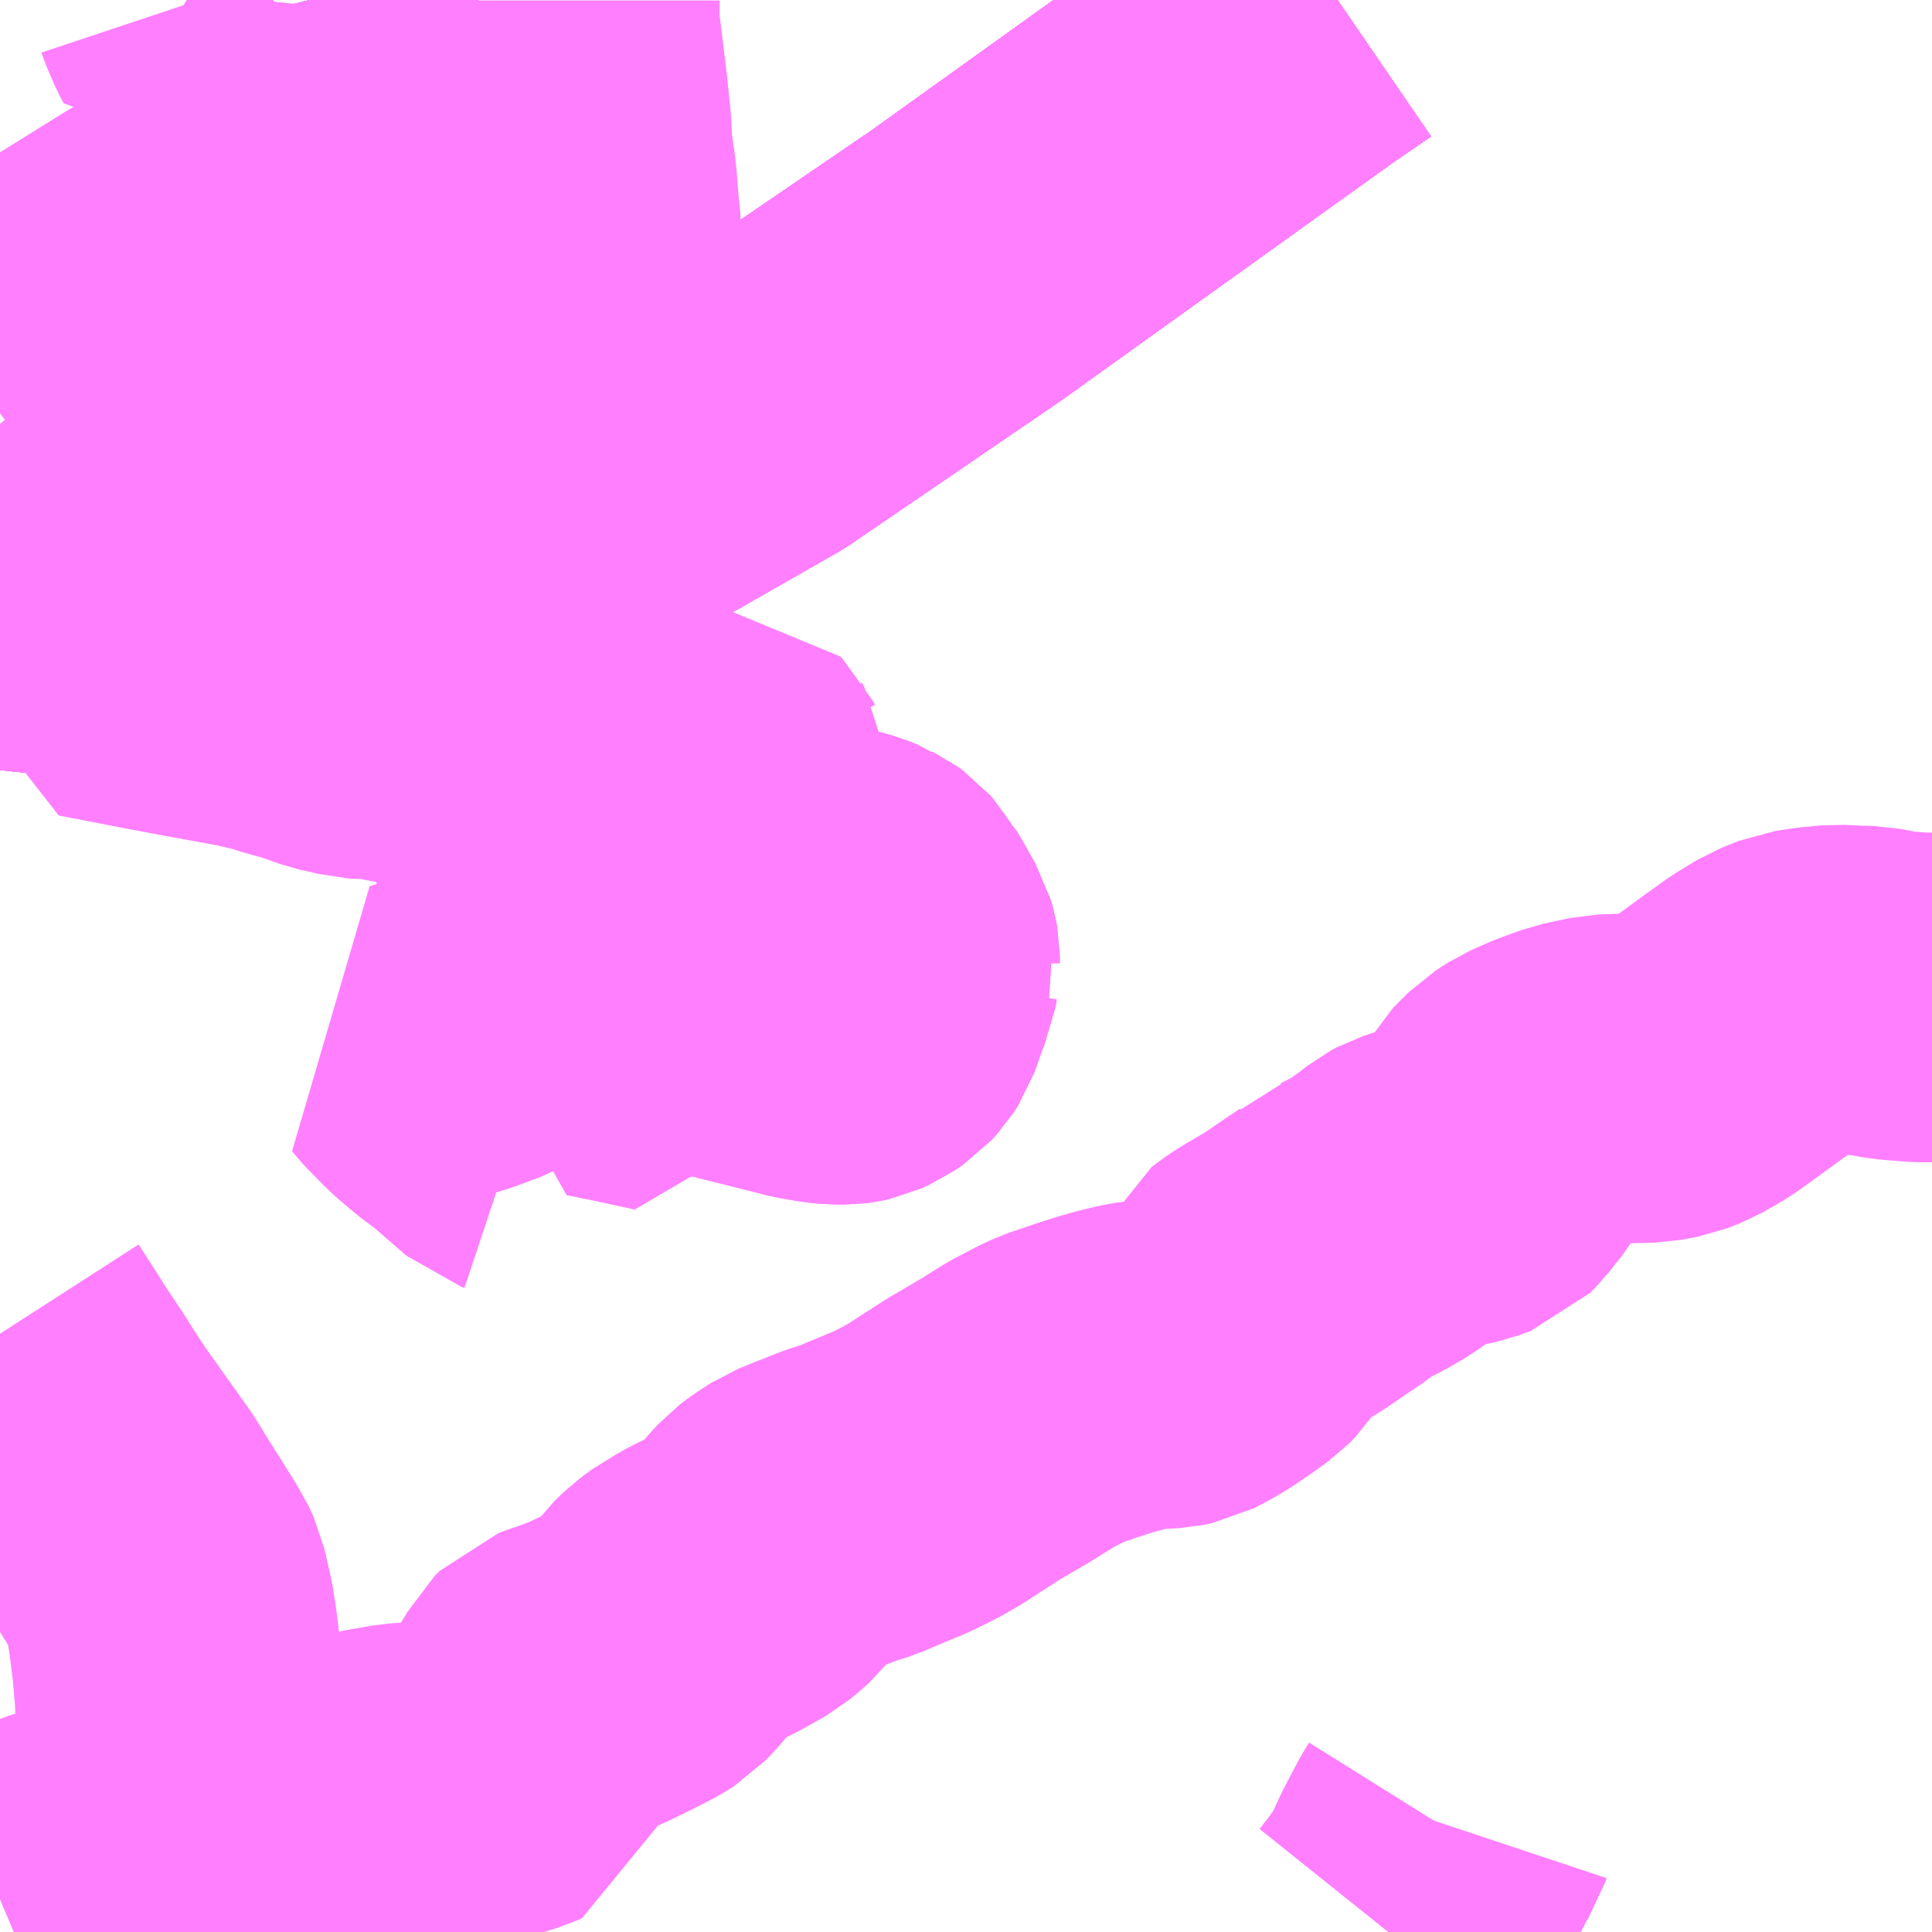 <?xml version="1.0" encoding="UTF-8"?>
<svg  xmlns="http://www.w3.org/2000/svg" xmlns:xlink="http://www.w3.org/1999/xlink" xmlns:go="http://purl.org/svgmap/profile" property="N07_001,N07_002,N07_003,N07_004,N07_005,N07_006,N07_007" viewBox="13073.73 -3379.395 4.395 4.395" go:dataArea="13073.73046875 -3379.39453125 4.39453125 4.39453125" >
<globalCoordinateSystem srsName="http://purl.org/crs/84" transform="matrix(100.0,0.0,0.0,-100.0,0.0,0.0)" />
<defs>
 <g id="p0" >
  <circle cx="0.0" cy="0.0" r="3" stroke="green" stroke-width="0.75" vector-effect="non-scaling-stroke" />
 </g>
</defs>
<g fill="none" fill-rule="evenodd" stroke="#FF00FF" stroke-width="0.75" opacity="0.5" vector-effect="non-scaling-stroke" stroke-linejoin="bevel" >
<path content="1,JR九州バス（株）,福岡・小倉～広島・福山（広福ライナー）,3.0,3.0,3.0," xlink:title="1" d="M13076.773,-3379.394L13076.684,-3379.333L13075.928,-3378.791L13075.452,-3378.466L13075.226,-3378.337L13075.083,-3378.266L13074.999,-3378.227L13074.927,-3378.195L13074.867,-3378.171L13074.783,-3378.14L13074.764,-3378.13L13074.719,-3378.117L13074.692,-3378.11L13074.633,-3378.093L13074.568,-3378.077L13074.491,-3378.062L13074.433,-3378.05L13074.351,-3378.034L13074.234,-3378.017L13074.22,-3378.016L13074.174,-3378.011L13074.142,-3378.008L13074.103,-3378.005L13074.053,-3378.002L13074.006,-3378L13073.996,-3377.999L13073.962,-3377.999L13073.935,-3378L13073.901,-3378.003L13073.88,-3378.006L13073.825,-3378.011L13073.808,-3378.012L13073.73,-3378.021"/>
<path content="1,JR九州バス（株）,福岡・小倉～神戸・大阪（山陽道昼特急博多号）,1.0,1.0,1.0," xlink:title="1" d="M13076.773,-3379.394L13076.684,-3379.333L13075.928,-3378.791L13075.452,-3378.466L13075.226,-3378.337L13075.083,-3378.266L13074.999,-3378.227L13074.927,-3378.195L13074.867,-3378.171L13074.783,-3378.14L13074.764,-3378.13L13074.719,-3378.117L13074.692,-3378.11L13074.633,-3378.093L13074.568,-3378.077L13074.491,-3378.062L13074.433,-3378.05L13074.351,-3378.034L13074.234,-3378.017L13074.22,-3378.016L13074.174,-3378.011L13074.142,-3378.008L13074.103,-3378.005L13074.053,-3378.002L13074.006,-3378L13073.996,-3377.999L13073.962,-3377.999L13073.935,-3378L13073.901,-3378.003L13073.88,-3378.006L13073.825,-3378.011L13073.808,-3378.012L13073.73,-3378.021"/>
<path content="1,JR九州バス（株）,福岡～宇部・山口（福岡・山口ライナー）,3.0,3.0,3.0," xlink:title="1" d="M13074.431,-3379.394L13074.442,-3379.35L13074.46,-3379.277L13074.467,-3379.254L13074.469,-3379.248L13074.482,-3379.211L13074.494,-3379.179L13074.496,-3379.172L13074.508,-3379.127L13074.526,-3379.066L13074.536,-3379.029L13074.548,-3378.988L13074.554,-3378.962L13074.562,-3378.929L13074.568,-3378.902L13074.572,-3378.878L13074.578,-3378.845L13074.583,-3378.815L13074.587,-3378.795L13074.595,-3378.748L13074.603,-3378.698L13074.609,-3378.66L13074.613,-3378.622L13074.616,-3378.597L13074.618,-3378.564L13074.621,-3378.468L13074.621,-3378.458L13074.622,-3378.432L13074.621,-3378.387L13074.618,-3378.36L13074.611,-3378.334L13074.604,-3378.318L13074.597,-3378.307L13074.592,-3378.298L13074.585,-3378.29L13074.58,-3378.284L13074.561,-3378.269L13074.543,-3378.258L13074.505,-3378.238L13074.497,-3378.235L13074.468,-3378.224L13074.422,-3378.213L13074.384,-3378.202L13074.369,-3378.198L13074.323,-3378.162L13074.275,-3378.12L13074.238,-3378.046L13074.234,-3378.017L13074.22,-3378.016L13074.174,-3378.011L13074.142,-3378.008L13074.103,-3378.005L13074.053,-3378.002L13074.006,-3378L13073.996,-3377.999L13073.962,-3377.999L13073.935,-3378L13073.901,-3378.003L13073.88,-3378.006L13073.825,-3378.011L13073.808,-3378.012L13073.73,-3378.021"/>
<path content="1,JR九州バス（株）,福岡～防府・徳山・下松・光（福岡・周南ライナー）,1.0,1.0,1.0," xlink:title="1" d="M13074.234,-3378.017L13074.22,-3378.016L13074.174,-3378.011L13074.142,-3378.008L13074.103,-3378.005L13074.053,-3378.002L13074.006,-3378L13073.996,-3377.999L13073.962,-3377.999L13073.935,-3378L13073.901,-3378.003L13073.88,-3378.006L13073.825,-3378.011L13073.808,-3378.012L13073.73,-3378.021"/>
<path content="1,JR九州バス（株）,福岡～防府・徳山・下松・光（福岡・周南ライナー）,1.0,1.0,1.0," xlink:title="1" d="M13076.773,-3379.394L13076.684,-3379.333L13075.928,-3378.791L13075.452,-3378.466L13075.226,-3378.337L13075.083,-3378.266L13075,-3378.228L13074.999,-3378.227L13074.927,-3378.195L13074.867,-3378.171L13074.783,-3378.14L13074.764,-3378.13L13074.719,-3378.117L13074.692,-3378.11L13074.633,-3378.093L13074.568,-3378.077L13074.491,-3378.062L13074.433,-3378.05L13074.351,-3378.034L13074.234,-3378.017"/>
<path content="1,JR九州バス（株）,福岡～防府・徳山・下松・光（福岡・周南ライナー）,1.0,1.0,1.0," xlink:title="1" d="M13074.431,-3379.394L13074.442,-3379.35L13074.46,-3379.277L13074.467,-3379.254L13074.469,-3379.248L13074.482,-3379.211L13074.494,-3379.179L13074.496,-3379.172L13074.508,-3379.127L13074.526,-3379.066L13074.536,-3379.029L13074.548,-3378.988L13074.554,-3378.962L13074.562,-3378.929L13074.568,-3378.902L13074.572,-3378.878L13074.578,-3378.845L13074.583,-3378.815L13074.587,-3378.795L13074.595,-3378.748L13074.603,-3378.698L13074.609,-3378.66L13074.613,-3378.622L13074.616,-3378.597L13074.618,-3378.564L13074.621,-3378.468L13074.621,-3378.458L13074.622,-3378.432L13074.621,-3378.387L13074.618,-3378.36L13074.611,-3378.334L13074.604,-3378.318L13074.597,-3378.307L13074.592,-3378.298L13074.585,-3378.29L13074.58,-3378.284L13074.561,-3378.269L13074.543,-3378.258L13074.505,-3378.238L13074.497,-3378.235L13074.468,-3378.224L13074.422,-3378.213L13074.384,-3378.202L13074.369,-3378.198L13074.323,-3378.162L13074.275,-3378.12L13074.238,-3378.046L13074.234,-3378.017"/>
<path content="1,サンデン交通（株）,下関～福岡,20.0,20.0,20.0," xlink:title="1" d="M13073.73,-3378.021L13073.808,-3378.012L13073.825,-3378.011L13073.88,-3378.006L13073.901,-3378.003L13073.935,-3378L13073.962,-3377.999L13073.996,-3377.999L13074.006,-3378L13074.053,-3378.002L13074.103,-3378.005L13074.142,-3378.008L13074.174,-3378.011L13074.22,-3378.016L13074.234,-3378.017L13074.238,-3378.046L13074.275,-3378.12L13074.323,-3378.162L13074.369,-3378.198L13074.384,-3378.202L13074.422,-3378.213L13074.468,-3378.224L13074.497,-3378.235L13074.505,-3378.238L13074.543,-3378.258L13074.561,-3378.269L13074.58,-3378.284L13074.585,-3378.29L13074.592,-3378.298L13074.597,-3378.307L13074.604,-3378.318L13074.611,-3378.334L13074.618,-3378.36L13074.621,-3378.387L13074.622,-3378.432L13074.621,-3378.458L13074.621,-3378.468L13074.618,-3378.564L13074.616,-3378.597L13074.613,-3378.622L13074.609,-3378.66L13074.603,-3378.698L13074.595,-3378.748L13074.587,-3378.795L13074.583,-3378.815L13074.578,-3378.845L13074.572,-3378.878L13074.568,-3378.902L13074.562,-3378.929L13074.554,-3378.962L13074.548,-3378.988L13074.536,-3379.029L13074.526,-3379.066L13074.508,-3379.127L13074.496,-3379.172L13074.494,-3379.179L13074.469,-3379.248L13074.467,-3379.254L13074.46,-3379.277L13074.442,-3379.35L13074.431,-3379.394"/>
<path content="1,一畑バス（株）,福岡～出雲・松江線,1.0,1.0,1.0," xlink:title="1" d="M13073.73,-3378.021L13073.808,-3378.012L13073.825,-3378.011L13073.88,-3378.006L13073.901,-3378.003L13073.935,-3378L13073.962,-3377.999L13073.996,-3377.999L13074.006,-3378L13074.053,-3378.002L13074.103,-3378.005L13074.142,-3378.008L13074.174,-3378.011L13074.22,-3378.016L13074.234,-3378.017L13074.238,-3378.046L13074.275,-3378.12L13074.323,-3378.162L13074.369,-3378.198L13074.384,-3378.202L13074.422,-3378.213L13074.468,-3378.224L13074.497,-3378.235L13074.505,-3378.238L13074.543,-3378.258L13074.561,-3378.269L13074.58,-3378.284L13074.585,-3378.29L13074.592,-3378.298L13074.597,-3378.307L13074.604,-3378.318L13074.611,-3378.334L13074.618,-3378.36L13074.621,-3378.387L13074.622,-3378.432L13074.621,-3378.458L13074.621,-3378.468L13074.618,-3378.564L13074.616,-3378.597L13074.613,-3378.622L13074.609,-3378.66L13074.603,-3378.698L13074.595,-3378.748L13074.587,-3378.795L13074.583,-3378.815L13074.578,-3378.845L13074.572,-3378.878L13074.568,-3378.902L13074.562,-3378.929L13074.554,-3378.962L13074.548,-3378.988L13074.536,-3379.029L13074.526,-3379.066L13074.508,-3379.127L13074.496,-3379.172L13074.494,-3379.179L13074.469,-3379.248L13074.467,-3379.254L13074.46,-3379.277L13074.442,-3379.35L13074.431,-3379.394"/>
<path content="1,三重交通（株）,鳥羽～福岡,1.0,1.0,1.0," xlink:title="1" d="M13073.73,-3378.021L13073.808,-3378.012L13073.825,-3378.011L13073.88,-3378.006L13073.901,-3378.003L13073.935,-3378L13073.962,-3377.999L13073.996,-3377.999L13074.006,-3378L13074.053,-3378.002L13074.103,-3378.005L13074.142,-3378.008L13074.174,-3378.011L13074.22,-3378.016L13074.234,-3378.017L13074.238,-3378.046L13074.275,-3378.12L13074.323,-3378.162L13074.369,-3378.198L13074.384,-3378.202L13074.422,-3378.213L13074.468,-3378.224L13074.497,-3378.235L13074.505,-3378.238L13074.543,-3378.258L13074.561,-3378.269L13074.58,-3378.284L13074.585,-3378.29L13074.592,-3378.298L13074.597,-3378.307L13074.604,-3378.318L13074.611,-3378.334L13074.618,-3378.36L13074.621,-3378.387L13074.622,-3378.432L13074.621,-3378.458L13074.621,-3378.468L13074.618,-3378.564L13074.616,-3378.597L13074.613,-3378.622L13074.609,-3378.66L13074.603,-3378.698L13074.595,-3378.748L13074.587,-3378.795L13074.583,-3378.815L13074.578,-3378.845L13074.572,-3378.878L13074.568,-3378.902L13074.562,-3378.929L13074.554,-3378.962L13074.548,-3378.988L13074.536,-3379.029L13074.526,-3379.066L13074.508,-3379.127L13074.496,-3379.172L13074.494,-3379.179L13074.469,-3379.248L13074.467,-3379.254L13074.46,-3379.277L13074.442,-3379.35L13074.431,-3379.394"/>
<path content="1,下津井電鉄（株）,岡山～福岡線,1.0,1.0,1.0," xlink:title="1" d="M13073.73,-3378.021L13073.808,-3378.012L13073.825,-3378.011L13073.88,-3378.006L13073.901,-3378.003L13073.935,-3378L13073.962,-3377.999L13073.996,-3377.999L13074.006,-3378L13074.053,-3378.002L13074.103,-3378.005L13074.142,-3378.008L13074.174,-3378.011L13074.22,-3378.016L13074.234,-3378.017L13074.238,-3378.046L13074.275,-3378.12L13074.323,-3378.162L13074.369,-3378.198L13074.384,-3378.202L13074.422,-3378.213L13074.468,-3378.224L13074.497,-3378.235L13074.505,-3378.238L13074.543,-3378.258L13074.561,-3378.269L13074.58,-3378.284L13074.585,-3378.29L13074.592,-3378.298L13074.597,-3378.307L13074.604,-3378.318L13074.611,-3378.334L13074.618,-3378.36L13074.621,-3378.387L13074.622,-3378.432L13074.621,-3378.458L13074.621,-3378.468L13074.618,-3378.564L13074.616,-3378.597L13074.613,-3378.622L13074.609,-3378.66L13074.603,-3378.698L13074.595,-3378.748L13074.587,-3378.795L13074.583,-3378.815L13074.578,-3378.845L13074.572,-3378.878L13074.568,-3378.902L13074.562,-3378.929L13074.554,-3378.962L13074.548,-3378.988L13074.536,-3379.029L13074.526,-3379.066L13074.508,-3379.127L13074.496,-3379.172L13074.494,-3379.179L13074.469,-3379.248L13074.467,-3379.254L13074.46,-3379.277L13074.442,-3379.35L13074.431,-3379.394"/>
<path content="1,両備ホールディングス（株）,ペガサス　倉敷・岡山～小倉・福岡線,1.0,1.0,1.0," xlink:title="1" d="M13073.73,-3378.021L13073.808,-3378.012L13073.825,-3378.011L13073.88,-3378.006L13073.901,-3378.003L13073.935,-3378L13073.962,-3377.999L13073.996,-3377.999L13074.006,-3378L13074.053,-3378.002L13074.103,-3378.005L13074.142,-3378.008L13074.174,-3378.011L13074.22,-3378.016L13074.234,-3378.017L13074.238,-3378.046L13074.275,-3378.12L13074.323,-3378.162L13074.369,-3378.198L13074.384,-3378.202L13074.422,-3378.213L13074.468,-3378.224L13074.497,-3378.235L13074.505,-3378.238L13074.543,-3378.258L13074.561,-3378.269L13074.58,-3378.284L13074.585,-3378.29L13074.592,-3378.298L13074.597,-3378.307L13074.604,-3378.318L13074.611,-3378.334L13074.618,-3378.36L13074.621,-3378.387L13074.622,-3378.432L13074.621,-3378.458L13074.621,-3378.468L13074.618,-3378.564L13074.616,-3378.597L13074.613,-3378.622L13074.609,-3378.66L13074.603,-3378.698L13074.595,-3378.748L13074.587,-3378.795L13074.583,-3378.815L13074.578,-3378.845L13074.572,-3378.878L13074.568,-3378.902L13074.562,-3378.929L13074.554,-3378.962L13074.548,-3378.988L13074.536,-3379.029L13074.526,-3379.066L13074.508,-3379.127L13074.496,-3379.172L13074.494,-3379.179L13074.469,-3379.248L13074.467,-3379.254L13074.46,-3379.277L13074.442,-3379.35L13074.431,-3379.394"/>
<path content="1,中国JRバス（株）,福山・広島～福岡　広福ライナー,10.0,10.0,10.0," xlink:title="1" d="M13073.73,-3378.021L13073.808,-3378.012L13073.825,-3378.011L13073.88,-3378.006L13073.901,-3378.003L13073.935,-3378L13073.962,-3377.999L13073.996,-3377.999L13074.006,-3378L13074.053,-3378.002L13074.103,-3378.005L13074.142,-3378.008L13074.174,-3378.011L13074.22,-3378.016L13074.234,-3378.017L13074.253,-3378.019L13074.275,-3378.023L13074.324,-3378.03L13074.351,-3378.034L13074.433,-3378.05L13074.45,-3378.054L13074.467,-3378.057L13074.491,-3378.062L13074.568,-3378.077L13074.633,-3378.093L13074.692,-3378.11L13074.719,-3378.117L13074.764,-3378.13L13074.783,-3378.14L13074.867,-3378.171L13074.927,-3378.195L13074.999,-3378.227L13075.083,-3378.266L13075.226,-3378.337L13075.452,-3378.466L13075.928,-3378.791L13076.684,-3379.333L13076.773,-3379.394"/>
<path content="1,九州産交バス（株）,ぎんなん号,6.0,6.0,6.0," xlink:title="1" d="M13074.431,-3379.394L13074.442,-3379.35L13074.46,-3379.277L13074.467,-3379.254L13074.469,-3379.248L13074.494,-3379.179L13074.496,-3379.172L13074.508,-3379.127L13074.526,-3379.066L13074.536,-3379.029L13074.548,-3378.988L13074.554,-3378.962L13074.562,-3378.929L13074.568,-3378.902L13074.572,-3378.878L13074.578,-3378.845L13074.583,-3378.815L13074.587,-3378.795L13074.595,-3378.748L13074.603,-3378.698L13074.609,-3378.66L13074.613,-3378.622L13074.616,-3378.597L13074.618,-3378.564L13074.621,-3378.468L13074.621,-3378.458L13074.622,-3378.432L13074.621,-3378.387L13074.618,-3378.36L13074.611,-3378.334L13074.604,-3378.318L13074.597,-3378.307L13074.592,-3378.298L13074.585,-3378.29L13074.58,-3378.284L13074.561,-3378.269L13074.543,-3378.258L13074.505,-3378.238L13074.497,-3378.235L13074.468,-3378.224L13074.422,-3378.213L13074.384,-3378.202L13074.369,-3378.198L13074.323,-3378.162L13074.275,-3378.12L13074.238,-3378.046L13074.234,-3378.017L13074.22,-3378.016L13074.174,-3378.011L13074.142,-3378.008L13074.103,-3378.005L13074.053,-3378.002L13074.006,-3378L13073.996,-3377.999L13073.962,-3377.999L13073.935,-3378L13073.901,-3378.003L13073.88,-3378.006L13073.825,-3378.011L13073.808,-3378.012L13073.73,-3378.021"/>
<path content="1,九州産交バス（株）,熊本⇔名古屋,1.0,1.0,1.0," xlink:title="1" d="M13074.431,-3379.394L13074.442,-3379.35L13074.46,-3379.277L13074.467,-3379.254L13074.469,-3379.248L13074.494,-3379.179L13074.496,-3379.172L13074.508,-3379.127L13074.526,-3379.066L13074.536,-3379.029L13074.548,-3378.988L13074.554,-3378.962L13074.562,-3378.929L13074.568,-3378.902L13074.572,-3378.878L13074.578,-3378.845L13074.583,-3378.815L13074.587,-3378.795L13074.595,-3378.748L13074.603,-3378.698L13074.609,-3378.66L13074.613,-3378.622L13074.616,-3378.597L13074.618,-3378.564L13074.621,-3378.468L13074.621,-3378.458L13074.622,-3378.432L13074.621,-3378.387L13074.618,-3378.36L13074.611,-3378.334L13074.604,-3378.318L13074.597,-3378.307L13074.592,-3378.298L13074.585,-3378.29L13074.58,-3378.284L13074.561,-3378.269L13074.543,-3378.258L13074.505,-3378.238L13074.497,-3378.235L13074.468,-3378.224L13074.422,-3378.213L13074.384,-3378.202L13074.369,-3378.198L13074.323,-3378.162L13074.275,-3378.12L13074.238,-3378.046L13074.234,-3378.017L13074.22,-3378.016L13074.174,-3378.011L13074.142,-3378.008L13074.103,-3378.005L13074.053,-3378.002L13074.006,-3378L13073.996,-3377.999L13073.962,-3377.999L13073.935,-3378L13073.901,-3378.003L13073.88,-3378.006L13073.825,-3378.011L13073.808,-3378.012L13073.73,-3378.021"/>
<path content="1,九州産交バス（株）,熊本⇔大阪・京都,1.0,1.0,1.0," xlink:title="1" d="M13076.773,-3379.394L13076.684,-3379.333L13075.928,-3378.791L13075.452,-3378.466L13075.226,-3378.337L13075.083,-3378.266L13074.999,-3378.227L13074.927,-3378.195L13074.867,-3378.171L13074.783,-3378.14L13074.764,-3378.13L13074.719,-3378.117L13074.692,-3378.11L13074.633,-3378.093L13074.568,-3378.077L13074.491,-3378.062L13074.467,-3378.057L13074.45,-3378.054L13074.433,-3378.05L13074.351,-3378.034L13074.324,-3378.03L13074.275,-3378.023L13074.253,-3378.019L13074.234,-3378.017L13074.22,-3378.016L13074.174,-3378.011L13074.142,-3378.008L13074.103,-3378.005L13074.053,-3378.002L13074.006,-3378L13073.996,-3377.999L13073.962,-3377.999L13073.935,-3378L13073.901,-3378.003L13073.88,-3378.006L13073.825,-3378.011L13073.808,-3378.012L13073.73,-3378.021"/>
<path content="1,九州産交バス（株）,鹿児島・熊本～神戸・尼崎（トワイライト号）,1.0,1.0,1.0," xlink:title="1" d="M13076.773,-3379.394L13076.684,-3379.333L13075.928,-3378.791L13075.452,-3378.466L13075.226,-3378.337L13075.083,-3378.266L13074.999,-3378.227L13074.927,-3378.195L13074.867,-3378.171L13074.783,-3378.14L13074.764,-3378.13L13074.719,-3378.117L13074.692,-3378.11L13074.633,-3378.093L13074.568,-3378.077L13074.491,-3378.062L13074.467,-3378.057L13074.45,-3378.054L13074.433,-3378.05L13074.351,-3378.034L13074.324,-3378.03L13074.275,-3378.023L13074.253,-3378.019L13074.234,-3378.017L13074.22,-3378.016L13074.174,-3378.011L13074.142,-3378.008L13074.103,-3378.005L13074.053,-3378.002L13074.006,-3378L13073.996,-3377.999L13073.962,-3377.999L13073.935,-3378L13073.901,-3378.003L13073.88,-3378.006L13073.825,-3378.011L13073.808,-3378.012L13073.73,-3378.021"/>
<path content="1,京阪バス（株）,京都・大阪⇔小倉・福岡,1.0,1.0,1.0," xlink:title="1" d="M13073.73,-3378.021L13073.808,-3378.012L13073.825,-3378.011L13073.88,-3378.006L13073.901,-3378.003L13073.935,-3378L13073.962,-3377.999L13073.996,-3377.999L13074.006,-3378L13074.053,-3378.002L13074.103,-3378.005L13074.142,-3378.008L13074.174,-3378.011L13074.22,-3378.016L13074.234,-3378.017L13074.238,-3378.046L13074.275,-3378.12L13074.323,-3378.162L13074.369,-3378.198L13074.384,-3378.202L13074.422,-3378.213L13074.468,-3378.224L13074.497,-3378.235L13074.505,-3378.238L13074.543,-3378.258L13074.561,-3378.269L13074.58,-3378.284L13074.585,-3378.29L13074.592,-3378.298L13074.597,-3378.307L13074.604,-3378.318L13074.611,-3378.334L13074.618,-3378.36L13074.621,-3378.387L13074.622,-3378.432L13074.621,-3378.458L13074.621,-3378.468L13074.618,-3378.564L13074.616,-3378.597L13074.613,-3378.622L13074.609,-3378.66L13074.603,-3378.698L13074.595,-3378.748L13074.587,-3378.795L13074.583,-3378.815L13074.578,-3378.845L13074.572,-3378.878L13074.568,-3378.902L13074.562,-3378.929L13074.554,-3378.962L13074.548,-3378.988L13074.536,-3379.029L13074.526,-3379.066L13074.508,-3379.127L13074.496,-3379.172L13074.494,-3379.179L13074.469,-3379.248L13074.467,-3379.254L13074.46,-3379.277L13074.442,-3379.35L13074.431,-3379.394"/>
<path content="1,伊予鉄道（株）,道後エクスプレスふくおか号　松山⇔福岡,1.0,1.0,1.0," xlink:title="1" d="M13073.73,-3378.021L13073.808,-3378.012L13073.825,-3378.011L13073.88,-3378.006L13073.901,-3378.003L13073.935,-3378L13073.962,-3377.999L13073.996,-3377.999L13074.006,-3378L13074.053,-3378.002L13074.103,-3378.005L13074.142,-3378.008L13074.174,-3378.011L13074.22,-3378.016L13074.234,-3378.017L13074.238,-3378.046L13074.275,-3378.12L13074.323,-3378.162L13074.369,-3378.198L13074.384,-3378.202L13074.422,-3378.213L13074.468,-3378.224L13074.497,-3378.235L13074.505,-3378.238L13074.543,-3378.258L13074.561,-3378.269L13074.58,-3378.284L13074.585,-3378.29L13074.592,-3378.298L13074.597,-3378.307L13074.604,-3378.318L13074.611,-3378.334L13074.618,-3378.36L13074.621,-3378.387L13074.622,-3378.432L13074.621,-3378.458L13074.621,-3378.468L13074.618,-3378.564L13074.616,-3378.597L13074.613,-3378.622L13074.609,-3378.66L13074.603,-3378.698L13074.595,-3378.748L13074.587,-3378.795L13074.583,-3378.815L13074.578,-3378.845L13074.572,-3378.878L13074.568,-3378.902L13074.562,-3378.929L13074.554,-3378.962L13074.548,-3378.988L13074.536,-3379.029L13074.526,-3379.066L13074.508,-3379.127L13074.496,-3379.172L13074.494,-3379.179L13074.469,-3379.248L13074.467,-3379.254L13074.46,-3379.277L13074.442,-3379.35L13074.431,-3379.394"/>
<path content="1,南国交通（株）,鹿児島～大阪,1.0,1.0,1.0," xlink:title="1" d="M13073.73,-3378.021L13073.808,-3378.012L13073.825,-3378.011L13073.88,-3378.006L13073.901,-3378.003L13073.935,-3378L13073.962,-3377.999L13073.996,-3377.999L13074.006,-3378L13074.053,-3378.002L13074.103,-3378.005L13074.142,-3378.008L13074.174,-3378.011L13074.22,-3378.016L13074.234,-3378.017L13074.253,-3378.019L13074.275,-3378.023L13074.324,-3378.03L13074.351,-3378.034L13074.433,-3378.05L13074.45,-3378.054L13074.467,-3378.057L13074.491,-3378.062L13074.568,-3378.077L13074.633,-3378.093L13074.692,-3378.11L13074.719,-3378.117L13074.764,-3378.13L13074.783,-3378.14L13074.867,-3378.171L13074.927,-3378.195L13074.999,-3378.227L13075.083,-3378.266L13075.226,-3378.337L13075.452,-3378.466L13075.928,-3378.791L13076.684,-3379.333L13076.773,-3379.394"/>
<path content="1,南海バス（株）,堺・大阪（なんば）・神戸（三宮）⇔佐世保・ハウステンボス,1.0,1.0,1.0," xlink:title="1" d="M13076.773,-3379.394L13076.684,-3379.333L13075.928,-3378.791L13075.452,-3378.466L13075.226,-3378.337L13075.083,-3378.266L13074.999,-3378.227L13074.927,-3378.195L13074.867,-3378.171L13074.783,-3378.14L13074.764,-3378.13L13074.719,-3378.117L13074.692,-3378.11L13074.633,-3378.093L13074.568,-3378.077L13074.491,-3378.062L13074.467,-3378.057L13074.45,-3378.054L13074.433,-3378.05L13074.351,-3378.034L13074.324,-3378.03L13074.275,-3378.023L13074.253,-3378.019L13074.234,-3378.017L13074.22,-3378.016L13074.174,-3378.011L13074.142,-3378.008L13074.103,-3378.005L13074.053,-3378.002L13074.006,-3378L13073.996,-3377.999L13073.962,-3377.999L13073.935,-3378L13073.901,-3378.003L13073.88,-3378.006L13073.825,-3378.011L13073.808,-3378.012L13073.73,-3378.021"/>
<path content="1,名鉄バス（株）,名古屋～熊本,1.0,1.0,1.0," xlink:title="1" d="M13076.773,-3379.394L13076.684,-3379.333L13075.928,-3378.791L13075.452,-3378.466L13075.226,-3378.337L13075.083,-3378.266L13074.999,-3378.227L13074.927,-3378.195L13074.867,-3378.171L13074.783,-3378.14L13074.764,-3378.13L13074.719,-3378.117L13074.692,-3378.11L13074.633,-3378.093L13074.568,-3378.077L13074.491,-3378.062L13074.467,-3378.057L13074.45,-3378.054L13074.433,-3378.05L13074.351,-3378.034L13074.324,-3378.03L13074.275,-3378.023L13074.253,-3378.019L13074.234,-3378.017L13074.22,-3378.016L13074.174,-3378.011L13074.142,-3378.008L13074.103,-3378.005L13074.053,-3378.002L13074.006,-3378L13073.996,-3377.999L13073.962,-3377.999L13073.935,-3378L13073.901,-3378.003L13073.88,-3378.006L13073.825,-3378.011L13073.808,-3378.012L13073.73,-3378.021"/>
<path content="1,名鉄バス（株）,名古屋～福岡,1.0,1.0,1.0," xlink:title="1" d="M13073.73,-3378.021L13073.808,-3378.012L13073.825,-3378.011L13073.88,-3378.006L13073.901,-3378.003L13073.935,-3378L13073.962,-3377.999L13073.996,-3377.999L13074.006,-3378L13074.053,-3378.002L13074.103,-3378.005L13074.142,-3378.008L13074.174,-3378.011L13074.22,-3378.016L13074.234,-3378.017L13074.238,-3378.046L13074.275,-3378.12L13074.323,-3378.162L13074.369,-3378.198L13074.384,-3378.202L13074.422,-3378.213L13074.468,-3378.224L13074.497,-3378.235L13074.505,-3378.238L13074.543,-3378.258L13074.561,-3378.269L13074.58,-3378.284L13074.585,-3378.29L13074.592,-3378.298L13074.597,-3378.307L13074.604,-3378.318L13074.611,-3378.334L13074.618,-3378.36L13074.621,-3378.387L13074.622,-3378.432L13074.621,-3378.458L13074.621,-3378.468L13074.618,-3378.564L13074.616,-3378.597L13074.613,-3378.622L13074.609,-3378.66L13074.603,-3378.698L13074.595,-3378.748L13074.587,-3378.795L13074.583,-3378.815L13074.578,-3378.845L13074.572,-3378.878L13074.568,-3378.902L13074.562,-3378.929L13074.554,-3378.962L13074.548,-3378.988L13074.536,-3379.029L13074.526,-3379.066L13074.508,-3379.127L13074.496,-3379.172L13074.494,-3379.179L13074.469,-3379.248L13074.467,-3379.254L13074.46,-3379.277L13074.442,-3379.35L13074.431,-3379.394"/>
<path content="1,名鉄バス（株）,名古屋～長崎,1.0,1.0,1.0," xlink:title="1" d="M13076.773,-3379.394L13076.684,-3379.333L13075.928,-3378.791L13075.452,-3378.466L13075.226,-3378.337L13075.083,-3378.266L13074.999,-3378.227L13074.927,-3378.195L13074.867,-3378.171L13074.783,-3378.14L13074.764,-3378.13L13074.719,-3378.117L13074.692,-3378.11L13074.633,-3378.093L13074.568,-3378.077L13074.491,-3378.062L13074.467,-3378.057L13074.45,-3378.054L13074.433,-3378.05L13074.351,-3378.034L13074.324,-3378.03L13074.275,-3378.023L13074.253,-3378.019L13074.234,-3378.017L13074.22,-3378.016L13074.174,-3378.011L13074.142,-3378.008L13074.103,-3378.005L13074.053,-3378.002L13074.006,-3378L13073.996,-3377.999L13073.962,-3377.999L13073.935,-3378L13073.901,-3378.003L13073.88,-3378.006L13073.825,-3378.011L13073.808,-3378.012L13073.73,-3378.021"/>
<path content="1,四国高速バス（株）,さぬきエクスプレス福岡　高松・善通寺⇔福岡,1.0,1.0,1.0," xlink:title="1" d="M13073.73,-3378.021L13073.808,-3378.012L13073.825,-3378.011L13073.88,-3378.006L13073.901,-3378.003L13073.935,-3378L13073.962,-3377.999L13073.996,-3377.999L13074.006,-3378L13074.053,-3378.002L13074.103,-3378.005L13074.142,-3378.008L13074.174,-3378.011L13074.22,-3378.016L13074.234,-3378.017L13074.238,-3378.046L13074.275,-3378.12L13074.323,-3378.162L13074.369,-3378.198L13074.384,-3378.202L13074.422,-3378.213L13074.468,-3378.224L13074.497,-3378.235L13074.505,-3378.238L13074.543,-3378.258L13074.561,-3378.269L13074.58,-3378.284L13074.585,-3378.29L13074.592,-3378.298L13074.597,-3378.307L13074.604,-3378.318L13074.611,-3378.334L13074.618,-3378.36L13074.621,-3378.387L13074.622,-3378.432L13074.621,-3378.458L13074.621,-3378.468L13074.618,-3378.564L13074.616,-3378.597L13074.613,-3378.622L13074.609,-3378.66L13074.603,-3378.698L13074.595,-3378.748L13074.587,-3378.795L13074.583,-3378.815L13074.578,-3378.845L13074.572,-3378.878L13074.568,-3378.902L13074.562,-3378.929L13074.554,-3378.962L13074.548,-3378.988L13074.536,-3379.029L13074.526,-3379.066L13074.508,-3379.127L13074.496,-3379.172L13074.494,-3379.179L13074.469,-3379.248L13074.467,-3379.254L13074.46,-3379.277L13074.442,-3379.35L13074.431,-3379.394"/>
<path content="1,土佐電気鉄道（株）,はりまや号　高知⇔福岡線,1.0,1.0,1.0," xlink:title="1" d="M13073.73,-3378.021L13073.808,-3378.012L13073.825,-3378.011L13073.88,-3378.006L13073.901,-3378.003L13073.935,-3378L13073.962,-3377.999L13073.996,-3377.999L13074.006,-3378L13074.053,-3378.002L13074.103,-3378.005L13074.142,-3378.008L13074.174,-3378.011L13074.22,-3378.016L13074.234,-3378.017L13074.238,-3378.046L13074.275,-3378.12L13074.323,-3378.162L13074.369,-3378.198L13074.384,-3378.202L13074.422,-3378.213L13074.468,-3378.224L13074.497,-3378.235L13074.505,-3378.238L13074.543,-3378.258L13074.561,-3378.269L13074.58,-3378.284L13074.585,-3378.29L13074.592,-3378.298L13074.597,-3378.307L13074.604,-3378.318L13074.611,-3378.334L13074.618,-3378.36L13074.621,-3378.387L13074.622,-3378.432L13074.621,-3378.458L13074.621,-3378.468L13074.618,-3378.564L13074.616,-3378.597L13074.613,-3378.622L13074.609,-3378.66L13074.603,-3378.698L13074.595,-3378.748L13074.587,-3378.795L13074.583,-3378.815L13074.578,-3378.845L13074.572,-3378.878L13074.568,-3378.902L13074.562,-3378.929L13074.554,-3378.962L13074.548,-3378.988L13074.536,-3379.029L13074.526,-3379.066L13074.508,-3379.127L13074.496,-3379.172L13074.494,-3379.179L13074.469,-3379.248L13074.467,-3379.254L13074.46,-3379.277L13074.442,-3379.35L13074.431,-3379.394"/>
<path content="1,広交観光（株）,広福ライナー　広島⇔福岡,9.0,9.0,9.0," xlink:title="1" d="M13073.73,-3378.021L13073.808,-3378.012L13073.825,-3378.011L13073.88,-3378.006L13073.901,-3378.003L13073.935,-3378L13073.962,-3377.999L13073.996,-3377.999L13074.006,-3378L13074.053,-3378.002L13074.103,-3378.005L13074.142,-3378.008L13074.174,-3378.011L13074.22,-3378.016L13074.234,-3378.017L13074.253,-3378.019L13074.275,-3378.023L13074.324,-3378.03L13074.351,-3378.034L13074.433,-3378.05L13074.45,-3378.054L13074.467,-3378.057L13074.491,-3378.062L13074.568,-3378.077L13074.633,-3378.093L13074.692,-3378.11L13074.719,-3378.117L13074.764,-3378.13L13074.783,-3378.14L13074.867,-3378.171L13074.927,-3378.195L13074.999,-3378.227L13075.083,-3378.266L13075.226,-3378.337L13075.452,-3378.466L13075.928,-3378.791L13076.684,-3379.333L13076.773,-3379.394"/>
<path content="1,広交観光（株）,広福ライナー　福山・広島⇔福岡,1.0,1.0,1.0," xlink:title="1" d="M13073.73,-3378.021L13073.808,-3378.012L13073.825,-3378.011L13073.88,-3378.006L13073.901,-3378.003L13073.935,-3378L13073.962,-3377.999L13073.996,-3377.999L13074.006,-3378L13074.053,-3378.002L13074.103,-3378.005L13074.142,-3378.008L13074.174,-3378.011L13074.22,-3378.016L13074.234,-3378.017L13074.253,-3378.019L13074.275,-3378.023L13074.324,-3378.03L13074.351,-3378.034L13074.433,-3378.05L13074.45,-3378.054L13074.467,-3378.057L13074.491,-3378.062L13074.568,-3378.077L13074.633,-3378.093L13074.692,-3378.11L13074.719,-3378.117L13074.764,-3378.13L13074.783,-3378.14L13074.867,-3378.171L13074.927,-3378.195L13074.999,-3378.227L13075.083,-3378.266L13075.226,-3378.337L13075.452,-3378.466L13075.928,-3378.791L13076.684,-3379.333L13076.773,-3379.394"/>
<path content="1,日ノ丸自動車（株）,福岡‐米子・倉吉・鳥取線,1.0,1.0,1.0," xlink:title="1" d="M13074.431,-3379.394L13074.442,-3379.35L13074.46,-3379.277L13074.467,-3379.254L13074.469,-3379.248L13074.494,-3379.179L13074.496,-3379.172L13074.508,-3379.127L13074.526,-3379.066L13074.536,-3379.029L13074.548,-3378.988L13074.554,-3378.962L13074.562,-3378.929L13074.568,-3378.902L13074.572,-3378.878L13074.578,-3378.845L13074.583,-3378.815L13074.587,-3378.795L13074.595,-3378.748L13074.603,-3378.698L13074.609,-3378.66L13074.613,-3378.622L13074.616,-3378.597L13074.618,-3378.564L13074.621,-3378.468L13074.621,-3378.458L13074.622,-3378.432L13074.621,-3378.387L13074.618,-3378.36L13074.611,-3378.334L13074.604,-3378.318L13074.597,-3378.307L13074.592,-3378.298L13074.585,-3378.29L13074.58,-3378.284L13074.561,-3378.269L13074.543,-3378.258L13074.505,-3378.238L13074.497,-3378.235L13074.468,-3378.224L13074.422,-3378.213L13074.384,-3378.202L13074.369,-3378.198L13074.323,-3378.162L13074.275,-3378.12L13074.238,-3378.046L13074.234,-3378.017L13074.22,-3378.016L13074.174,-3378.011L13074.142,-3378.008L13074.103,-3378.005L13074.053,-3378.002L13074.006,-3378L13073.996,-3377.999L13073.962,-3377.999L13073.935,-3378L13073.901,-3378.003L13073.88,-3378.006L13073.825,-3378.011L13073.808,-3378.012L13073.73,-3378.021"/>
<path content="1,日本交通（株）,鳥取・倉吉・米子～福岡線,1.0,1.0,1.0," xlink:title="1" d="M13074.431,-3379.394L13074.442,-3379.35L13074.46,-3379.277L13074.467,-3379.254L13074.469,-3379.248L13074.494,-3379.179L13074.496,-3379.172L13074.508,-3379.127L13074.526,-3379.066L13074.536,-3379.029L13074.548,-3378.988L13074.554,-3378.962L13074.562,-3378.929L13074.568,-3378.902L13074.572,-3378.878L13074.578,-3378.845L13074.583,-3378.815L13074.587,-3378.795L13074.595,-3378.748L13074.603,-3378.698L13074.609,-3378.66L13074.613,-3378.622L13074.616,-3378.597L13074.618,-3378.564L13074.621,-3378.468L13074.621,-3378.458L13074.622,-3378.432L13074.621,-3378.387L13074.618,-3378.36L13074.611,-3378.334L13074.604,-3378.318L13074.597,-3378.307L13074.592,-3378.298L13074.585,-3378.29L13074.58,-3378.284L13074.561,-3378.269L13074.543,-3378.258L13074.505,-3378.238L13074.497,-3378.235L13074.468,-3378.224L13074.422,-3378.213L13074.384,-3378.202L13074.369,-3378.198L13074.323,-3378.162L13074.275,-3378.12L13074.238,-3378.046L13074.234,-3378.017L13074.22,-3378.016L13074.174,-3378.011L13074.142,-3378.008L13074.103,-3378.005L13074.053,-3378.002L13074.006,-3378L13073.996,-3377.999L13073.962,-3377.999L13073.935,-3378L13073.901,-3378.003L13073.88,-3378.006L13073.825,-3378.011L13073.808,-3378.012L13073.73,-3378.021"/>
<path content="1,神姫バス（株）,神戸（三ノ宮）・姫路-長崎,1.0,1.0,1.0," xlink:title="1" d="M13073.73,-3378.021L13073.808,-3378.012L13073.825,-3378.011L13073.88,-3378.006L13073.901,-3378.003L13073.935,-3378L13073.962,-3377.999L13073.996,-3377.999L13074.006,-3378L13074.053,-3378.002L13074.103,-3378.005L13074.142,-3378.008L13074.174,-3378.011L13074.22,-3378.016L13074.234,-3378.017L13074.253,-3378.019L13074.275,-3378.023L13074.324,-3378.03L13074.351,-3378.034L13074.433,-3378.05L13074.45,-3378.054L13074.467,-3378.057L13074.491,-3378.062L13074.568,-3378.077L13074.633,-3378.093L13074.692,-3378.11L13074.719,-3378.117L13074.764,-3378.13L13074.783,-3378.14L13074.867,-3378.171L13074.927,-3378.195L13074.999,-3378.227L13075.083,-3378.266L13075.226,-3378.337L13075.452,-3378.466L13075.928,-3378.791L13076.684,-3379.333L13076.773,-3379.394"/>
<path content="1,西日本鉄道（株）,北九州　～　久留米,12.0,12.0,12.0," xlink:title="1" d="M13074.431,-3379.394L13074.442,-3379.35L13074.46,-3379.277L13074.467,-3379.254L13074.469,-3379.248L13074.482,-3379.211L13074.494,-3379.179L13074.496,-3379.172L13074.508,-3379.127L13074.526,-3379.066L13074.536,-3379.029L13074.548,-3378.988L13074.554,-3378.962L13074.562,-3378.929L13074.568,-3378.902L13074.572,-3378.878L13074.578,-3378.845L13074.583,-3378.815L13074.587,-3378.795L13074.595,-3378.748L13074.603,-3378.698L13074.609,-3378.66L13074.613,-3378.622L13074.616,-3378.597L13074.618,-3378.564L13074.621,-3378.468L13074.621,-3378.458L13074.622,-3378.432L13074.621,-3378.387L13074.618,-3378.36L13074.611,-3378.334L13074.604,-3378.318L13074.597,-3378.307L13074.592,-3378.298L13074.585,-3378.29L13074.58,-3378.284L13074.561,-3378.269L13074.543,-3378.258L13074.505,-3378.238L13074.497,-3378.235L13074.468,-3378.224L13074.422,-3378.213L13074.384,-3378.202L13074.369,-3378.198L13074.323,-3378.162L13074.275,-3378.12L13074.238,-3378.046L13074.234,-3378.017L13074.22,-3378.016L13074.174,-3378.011L13074.142,-3378.008L13074.103,-3378.005L13074.053,-3378.002L13074.006,-3378L13073.996,-3377.999L13073.962,-3377.999L13073.935,-3378L13073.901,-3378.003L13073.88,-3378.006L13073.825,-3378.011L13073.808,-3378.012L13073.73,-3378.021"/>
<path content="1,西日本鉄道（株）,福岡　～　東京　（はかた号））,1.0,1.0,1.0," xlink:title="1" d="M13074.431,-3379.394L13074.442,-3379.35L13074.46,-3379.277L13074.467,-3379.254L13074.469,-3379.248L13074.482,-3379.211L13074.494,-3379.179L13074.496,-3379.172L13074.508,-3379.127L13074.526,-3379.066L13074.536,-3379.029L13074.548,-3378.988L13074.554,-3378.962L13074.562,-3378.929L13074.568,-3378.902L13074.572,-3378.878L13074.578,-3378.845L13074.583,-3378.815L13074.587,-3378.795L13074.595,-3378.748L13074.603,-3378.698L13074.609,-3378.66L13074.613,-3378.622L13074.616,-3378.597L13074.618,-3378.564L13074.621,-3378.468L13074.621,-3378.458L13074.622,-3378.432L13074.621,-3378.387L13074.618,-3378.36L13074.611,-3378.334L13074.604,-3378.318L13074.597,-3378.307L13074.592,-3378.298L13074.585,-3378.29L13074.58,-3378.284L13074.561,-3378.269L13074.543,-3378.258L13074.505,-3378.238L13074.497,-3378.235L13074.468,-3378.224L13074.422,-3378.213L13074.384,-3378.202L13074.369,-3378.198L13074.323,-3378.162L13074.275,-3378.12L13074.238,-3378.046L13074.234,-3378.017L13074.22,-3378.016L13074.174,-3378.011L13074.142,-3378.008L13074.103,-3378.005L13074.053,-3378.002L13074.006,-3378L13073.996,-3377.999L13073.962,-3377.999L13073.935,-3378L13073.901,-3378.003L13073.88,-3378.006L13073.825,-3378.011L13073.808,-3378.012L13073.73,-3378.021"/>
<path content="1,西日本鉄道（株）,福岡・北九州　～　名古屋,1.0,1.0,1.0," xlink:title="1" d="M13074.431,-3379.394L13074.442,-3379.35L13074.46,-3379.277L13074.467,-3379.254L13074.469,-3379.248L13074.482,-3379.211L13074.494,-3379.179L13074.496,-3379.172L13074.508,-3379.127L13074.526,-3379.066L13074.536,-3379.029L13074.548,-3378.988L13074.554,-3378.962L13074.562,-3378.929L13074.568,-3378.902L13074.572,-3378.878L13074.578,-3378.845L13074.583,-3378.815L13074.587,-3378.795L13074.595,-3378.748L13074.603,-3378.698L13074.609,-3378.66L13074.613,-3378.622L13074.616,-3378.597L13074.618,-3378.564L13074.621,-3378.468L13074.621,-3378.458L13074.622,-3378.432L13074.621,-3378.387L13074.618,-3378.36L13074.611,-3378.334L13074.604,-3378.318L13074.597,-3378.307L13074.592,-3378.298L13074.585,-3378.29L13074.58,-3378.284L13074.561,-3378.269L13074.543,-3378.258L13074.505,-3378.238L13074.497,-3378.235L13074.468,-3378.224L13074.422,-3378.213L13074.384,-3378.202L13074.369,-3378.198L13074.323,-3378.162L13074.275,-3378.12L13074.238,-3378.046L13074.234,-3378.017L13074.22,-3378.016L13074.174,-3378.011L13074.142,-3378.008L13074.103,-3378.005L13074.053,-3378.002L13074.006,-3378L13073.996,-3377.999L13073.962,-3377.999L13073.935,-3378L13073.901,-3378.003L13073.88,-3378.006L13073.825,-3378.011L13073.808,-3378.012L13073.73,-3378.021"/>
<path content="1,西日本鉄道（株）,福岡・北九州　～　大阪・京都,1.0,1.0,1.0," xlink:title="1" d="M13074.431,-3379.394L13074.442,-3379.35L13074.46,-3379.277L13074.467,-3379.254L13074.469,-3379.248L13074.482,-3379.211L13074.494,-3379.179L13074.496,-3379.172L13074.508,-3379.127L13074.526,-3379.066L13074.536,-3379.029L13074.548,-3378.988L13074.554,-3378.962L13074.562,-3378.929L13074.568,-3378.902L13074.572,-3378.878L13074.578,-3378.845L13074.583,-3378.815L13074.587,-3378.795L13074.595,-3378.748L13074.603,-3378.698L13074.609,-3378.66L13074.613,-3378.622L13074.616,-3378.597L13074.618,-3378.564L13074.621,-3378.468L13074.621,-3378.458L13074.622,-3378.432L13074.621,-3378.387L13074.618,-3378.36L13074.611,-3378.334L13074.604,-3378.318L13074.597,-3378.307L13074.592,-3378.298L13074.585,-3378.29L13074.58,-3378.284L13074.561,-3378.269L13074.543,-3378.258L13074.505,-3378.238L13074.497,-3378.235L13074.468,-3378.224L13074.422,-3378.213L13074.384,-3378.202L13074.369,-3378.198L13074.323,-3378.162L13074.275,-3378.12L13074.238,-3378.046L13074.234,-3378.017L13074.22,-3378.016L13074.174,-3378.011L13074.142,-3378.008L13074.103,-3378.005L13074.053,-3378.002L13074.006,-3378L13073.996,-3377.999L13073.962,-3377.999L13073.935,-3378L13073.901,-3378.003L13073.88,-3378.006L13073.825,-3378.011L13073.808,-3378.012L13073.73,-3378.021"/>
<path content="1,西日本鉄道（株）,福岡空港　～　小倉,17.0,17.0,17.0," xlink:title="1" d="M13073.73,-3378.021L13073.808,-3378.012L13073.825,-3378.011L13073.88,-3378.006L13073.901,-3378.003L13073.935,-3378L13073.962,-3377.999L13073.996,-3377.999L13074.006,-3378L13074.053,-3378.002L13074.103,-3378.005L13074.142,-3378.008L13074.174,-3378.011L13074.22,-3378.016L13074.234,-3378.017L13074.238,-3378.046L13074.275,-3378.12L13074.323,-3378.162L13074.369,-3378.198L13074.384,-3378.202L13074.422,-3378.213L13074.468,-3378.224L13074.497,-3378.235L13074.505,-3378.238L13074.543,-3378.258L13074.561,-3378.269L13074.58,-3378.284L13074.585,-3378.29L13074.592,-3378.298L13074.597,-3378.307L13074.604,-3378.318L13074.611,-3378.334L13074.618,-3378.36L13074.621,-3378.387L13074.622,-3378.432L13074.621,-3378.458L13074.621,-3378.468L13074.618,-3378.564L13074.616,-3378.597L13074.613,-3378.622L13074.609,-3378.66L13074.603,-3378.698L13074.595,-3378.748L13074.587,-3378.795L13074.583,-3378.815L13074.578,-3378.845L13074.572,-3378.878L13074.568,-3378.902L13074.562,-3378.929L13074.554,-3378.962L13074.548,-3378.988L13074.536,-3379.029L13074.526,-3379.066L13074.508,-3379.127L13074.496,-3379.172L13074.494,-3379.179L13074.482,-3379.211L13074.469,-3379.248L13074.467,-3379.254L13074.46,-3379.277L13074.442,-3379.35L13074.431,-3379.394"/>
<path content="1,西日本鉄道（株）,福岡～小倉（いとうづ号）,36.0,29.0,30.0," xlink:title="1" d="M13073.73,-3378.021L13073.808,-3378.012L13073.825,-3378.011L13073.88,-3378.006L13073.901,-3378.003L13073.935,-3378L13073.962,-3377.999L13073.996,-3377.999L13074.006,-3378L13074.053,-3378.002L13074.103,-3378.005L13074.142,-3378.008L13074.174,-3378.011L13074.22,-3378.016L13074.234,-3378.017L13074.238,-3378.046L13074.275,-3378.12L13074.323,-3378.162L13074.369,-3378.198L13074.384,-3378.202L13074.422,-3378.213L13074.468,-3378.224L13074.497,-3378.235L13074.505,-3378.238L13074.543,-3378.258L13074.561,-3378.269L13074.58,-3378.284L13074.585,-3378.29L13074.592,-3378.298L13074.597,-3378.307L13074.604,-3378.318L13074.611,-3378.334L13074.618,-3378.36L13074.621,-3378.387L13074.622,-3378.432L13074.621,-3378.458L13074.621,-3378.468L13074.618,-3378.564L13074.616,-3378.597L13074.613,-3378.622L13074.609,-3378.66L13074.603,-3378.698L13074.595,-3378.748L13074.587,-3378.795L13074.583,-3378.815L13074.578,-3378.845L13074.572,-3378.878L13074.568,-3378.902L13074.562,-3378.929L13074.554,-3378.962L13074.548,-3378.988L13074.536,-3379.029L13074.526,-3379.066L13074.508,-3379.127L13074.496,-3379.172L13074.494,-3379.179L13074.482,-3379.211L13074.469,-3379.248L13074.467,-3379.254L13074.46,-3379.277L13074.442,-3379.35L13074.431,-3379.394"/>
<path content="1,西日本鉄道（株）,福岡～小倉（なかたに号）,60.0,56.0,55.0," xlink:title="1" d="M13073.73,-3378.021L13073.808,-3378.012L13073.825,-3378.011L13073.88,-3378.006L13073.901,-3378.003L13073.935,-3378L13073.962,-3377.999L13073.996,-3377.999L13074.006,-3378L13074.053,-3378.002L13074.103,-3378.005L13074.142,-3378.008L13074.174,-3378.011L13074.22,-3378.016L13074.234,-3378.017L13074.351,-3378.034L13074.433,-3378.05L13074.491,-3378.062L13074.568,-3378.077L13074.633,-3378.093L13074.692,-3378.11L13074.719,-3378.117L13074.764,-3378.13L13074.783,-3378.14L13074.867,-3378.171L13074.927,-3378.195L13074.999,-3378.227L13075.083,-3378.266L13075.226,-3378.337L13075.452,-3378.466L13075.928,-3378.791L13076.684,-3379.333L13076.773,-3379.394"/>
<path content="1,西日本鉄道（株）,福岡～小倉（ひきの号）,44.0,48.0,47.0," xlink:title="1" d="M13073.73,-3378.021L13073.808,-3378.012L13073.825,-3378.011L13073.88,-3378.006L13073.901,-3378.003L13073.935,-3378L13073.962,-3377.999L13073.996,-3377.999L13074.006,-3378L13074.053,-3378.002L13074.103,-3378.005L13074.142,-3378.008L13074.174,-3378.011L13074.22,-3378.016L13074.234,-3378.017L13074.238,-3378.046L13074.275,-3378.12L13074.323,-3378.162L13074.369,-3378.198L13074.384,-3378.202L13074.422,-3378.213L13074.468,-3378.224L13074.497,-3378.235L13074.505,-3378.238L13074.543,-3378.258L13074.561,-3378.269L13074.58,-3378.284L13074.585,-3378.29L13074.592,-3378.298L13074.597,-3378.307L13074.604,-3378.318L13074.611,-3378.334L13074.618,-3378.36L13074.621,-3378.387L13074.622,-3378.432L13074.621,-3378.458L13074.621,-3378.468L13074.618,-3378.564L13074.616,-3378.597L13074.613,-3378.622L13074.609,-3378.66L13074.603,-3378.698L13074.595,-3378.748L13074.587,-3378.795L13074.583,-3378.815L13074.578,-3378.845L13074.572,-3378.878L13074.568,-3378.902L13074.562,-3378.929L13074.554,-3378.962L13074.548,-3378.988L13074.536,-3379.029L13074.526,-3379.066L13074.508,-3379.127L13074.496,-3379.172L13074.494,-3379.179L13074.482,-3379.211L13074.469,-3379.248L13074.467,-3379.254L13074.46,-3379.277L13074.442,-3379.35L13074.431,-3379.394"/>
<path content="1,西肥自動車（株）,ハウステンボス・佐世保～名古屋,1.0,1.0,1.0," xlink:title="1" d="M13074.431,-3379.394L13074.442,-3379.35L13074.46,-3379.277L13074.467,-3379.254L13074.469,-3379.248L13074.494,-3379.179L13074.496,-3379.172L13074.508,-3379.127L13074.526,-3379.066L13074.536,-3379.029L13074.548,-3378.988L13074.554,-3378.962L13074.562,-3378.929L13074.568,-3378.902L13074.572,-3378.878L13074.578,-3378.845L13074.583,-3378.815L13074.587,-3378.795L13074.595,-3378.748L13074.603,-3378.698L13074.609,-3378.66L13074.613,-3378.622L13074.616,-3378.597L13074.618,-3378.564L13074.621,-3378.468L13074.621,-3378.458L13074.622,-3378.432L13074.621,-3378.387L13074.618,-3378.36L13074.611,-3378.334L13074.604,-3378.318L13074.597,-3378.307L13074.592,-3378.298L13074.585,-3378.29L13074.58,-3378.284L13074.561,-3378.269L13074.543,-3378.258L13074.505,-3378.238L13074.497,-3378.235L13074.468,-3378.224L13074.422,-3378.213L13074.384,-3378.202L13074.369,-3378.198L13074.323,-3378.162L13074.275,-3378.12L13074.238,-3378.046L13074.234,-3378.017L13074.22,-3378.016L13074.174,-3378.011L13074.142,-3378.008L13074.103,-3378.005L13074.053,-3378.002L13074.006,-3378L13073.996,-3377.999L13073.962,-3377.999L13073.935,-3378L13073.901,-3378.003L13073.88,-3378.006L13073.825,-3378.011L13073.808,-3378.012L13073.73,-3378.021"/>
<path content="1,西肥自動車（株）,ハウステンボス・佐世保～大阪,1.0,1.0,1.0," xlink:title="1" d="M13074.431,-3379.394L13074.442,-3379.35L13074.46,-3379.277L13074.467,-3379.254L13074.469,-3379.248L13074.494,-3379.179L13074.496,-3379.172L13074.508,-3379.127L13074.526,-3379.066L13074.536,-3379.029L13074.548,-3378.988L13074.554,-3378.962L13074.562,-3378.929L13074.568,-3378.902L13074.572,-3378.878L13074.578,-3378.845L13074.583,-3378.815L13074.587,-3378.795L13074.595,-3378.748L13074.603,-3378.698L13074.609,-3378.66L13074.613,-3378.622L13074.616,-3378.597L13074.618,-3378.564L13074.621,-3378.468L13074.621,-3378.458L13074.622,-3378.432L13074.621,-3378.387L13074.618,-3378.36L13074.611,-3378.334L13074.604,-3378.318L13074.597,-3378.307L13074.592,-3378.298L13074.585,-3378.29L13074.58,-3378.284L13074.561,-3378.269L13074.543,-3378.258L13074.505,-3378.238L13074.497,-3378.235L13074.468,-3378.224L13074.422,-3378.213L13074.384,-3378.202L13074.369,-3378.198L13074.323,-3378.162L13074.275,-3378.12L13074.238,-3378.046L13074.234,-3378.017L13074.22,-3378.016L13074.174,-3378.011L13074.142,-3378.008L13074.103,-3378.005L13074.053,-3378.002L13074.006,-3378L13073.996,-3377.999L13073.962,-3377.999L13073.935,-3378L13073.901,-3378.003L13073.88,-3378.006L13073.825,-3378.011L13073.808,-3378.012L13073.73,-3378.021"/>
<path content="1,西鉄バス北九州（株）,75,92.5,78.0,72.5," xlink:title="1" d="M13074.957,-3377.194L13074.932,-3377.158L13074.9,-3377.121L13074.871,-3377.093L13074.829,-3377.069L13074.772,-3377.048L13074.679,-3377.02L13074.697,-3376.999L13074.738,-3376.957L13074.778,-3376.923L13074.797,-3376.909L13074.823,-3376.889L13074.878,-3376.841L13074.899,-3376.823L13074.905,-3376.821"/>
<path content="1,西鉄バス北九州（株）,75,92.5,78.0,72.5," xlink:title="1" d="M13074.957,-3377.194L13074.972,-3377.218L13074.977,-3377.24L13074.981,-3377.266L13074.983,-3377.289L13074.986,-3377.297L13074.982,-3377.309L13074.984,-3377.32L13074.98,-3377.338L13074.979,-3377.348L13074.971,-3377.382L13074.959,-3377.439L13074.956,-3377.45L13074.953,-3377.471"/>
<path content="1,西鉄バス北九州（株）,75,92.5,78.0,72.5," xlink:title="1" d="M13074.953,-3377.471L13074.971,-3377.475L13074.998,-3377.477L13075.033,-3377.482L13075.067,-3377.483L13075.1,-3377.484L13075.137,-3377.479L13075.147,-3377.477L13075.162,-3377.476L13075.227,-3377.46L13075.272,-3377.45L13075.319,-3377.438L13075.371,-3377.428L13075.458,-3377.407L13075.515,-3377.394L13075.548,-3377.387L13075.604,-3377.373L13075.625,-3377.37L13075.658,-3377.361L13075.675,-3377.354L13075.681,-3377.35L13075.693,-3377.344L13075.7,-3377.339L13075.707,-3377.331L13075.713,-3377.321L13075.72,-3377.314L13075.738,-3377.283L13075.741,-3377.277L13075.76,-3377.244L13075.764,-3377.23L13075.766,-3377.219L13075.766,-3377.204L13075.769,-3377.194L13075.764,-3377.183L13075.761,-3377.165L13075.751,-3377.142L13075.735,-3377.096L13075.73,-3377.082L13075.721,-3377.068L13075.709,-3377.055L13075.69,-3377.042L13075.67,-3377.033L13075.661,-3377.031L13075.653,-3377.03L13075.63,-3377.03L13075.61,-3377.032L13075.568,-3377.039L13075.545,-3377.045L13075.402,-3377.081L13075.396,-3377.083L13075.389,-3377.084L13075.3,-3377.104L13075.188,-3377.128L13075.108,-3377.147L13075.068,-3377.157L13075.014,-3377.175L13074.957,-3377.194"/>
<path content="1,西鉄バス北九州（株）,75,92.5,78.0,72.5," xlink:title="1" d="M13074.992,-3379.394L13074.992,-3379.335L13074.998,-3379.289L13075.011,-3379.181L13075.019,-3379.105L13075.021,-3379.056L13075.031,-3378.986L13075.037,-3378.912L13075.041,-3378.874L13075.04,-3378.801L13075.035,-3378.764L13075.024,-3378.69L13075.006,-3378.626L13074.983,-3378.554L13074.963,-3378.498L13074.95,-3378.452L13074.927,-3378.38L13074.919,-3378.345L13074.91,-3378.302L13074.904,-3378.264L13074.902,-3378.2L13074.9,-3378.147L13074.902,-3378.099L13074.903,-3378.022L13074.904,-3377.976L13074.904,-3377.908L13074.909,-3377.799L13074.912,-3377.701L13074.923,-3377.65L13074.924,-3377.633L13074.927,-3377.603L13074.931,-3377.583L13074.937,-3377.546L13074.941,-3377.524L13074.953,-3377.471"/>
<path content="1,西鉄バス北九州（株）,75,92.5,78.0,72.5," xlink:title="1" d="M13074.352,-3379.394L13074.324,-3379.383L13074.205,-3379.338L13074.198,-3379.351L13074.191,-3379.367L13074.182,-3379.388L13074.18,-3379.394"/>
<path content="1,西鉄バス北九州（株）,高速北九州-別府・大分,0.0,2.3,2.3," xlink:title="1" d="M13076.773,-3379.394L13076.684,-3379.333L13075.928,-3378.791L13075.452,-3378.466L13075.226,-3378.337L13075.083,-3378.266L13075,-3378.228L13074.999,-3378.227L13074.927,-3378.195L13074.867,-3378.171L13074.783,-3378.14L13074.764,-3378.13L13074.719,-3378.117L13074.692,-3378.11L13074.633,-3378.093L13074.568,-3378.077L13074.491,-3378.062L13074.433,-3378.05L13074.351,-3378.034L13074.234,-3378.017L13074.22,-3378.016L13074.174,-3378.011L13074.142,-3378.008L13074.103,-3378.005L13074.053,-3378.002L13074.006,-3378L13073.996,-3377.999L13073.962,-3377.999L13073.935,-3378L13073.901,-3378.003L13073.88,-3378.006L13073.825,-3378.011L13073.808,-3378.012L13073.73,-3378.021"/>
<path content="1,西鉄バス筑豊（株）,7,4.0,4.0,4.0," xlink:title="1" d="M13076.888,-3375L13076.892,-3375.005L13076.916,-3375.036L13076.942,-3375.072L13076.961,-3375.106L13076.982,-3375.151L13076.999,-3375.184L13077.016,-3375.216L13077.026,-3375.232L13077.029,-3375.241"/>
<path content="1,西鉄バス筑豊（株）,福岡　～　直方,21.0,18.0,15.0," xlink:title="1" d="M13073.73,-3375.075L13073.756,-3375.086L13073.863,-3375.134L13073.956,-3375.164L13074.026,-3375.225L13074.034,-3375.231L13074.062,-3375.26L13074.086,-3375.289L13074.1,-3375.307L13074.114,-3375.328L13074.133,-3375.388L13074.139,-3375.421L13074.141,-3375.455L13074.139,-3375.532L13074.132,-3375.614L13074.122,-3375.693L13074.12,-3375.704L13074.116,-3375.73L13074.113,-3375.742L13074.111,-3375.75L13074.102,-3375.789L13074.091,-3375.813L13074.085,-3375.822L13074.04,-3375.894L13074.022,-3375.922L13074.018,-3375.929L13073.992,-3375.971L13073.886,-3376.12L13073.863,-3376.155L13073.832,-3376.204L13073.786,-3376.273L13073.777,-3376.288L13073.73,-3376.361"/>
<path content="1,西鉄バス筑豊（株）,福岡　～　直方,21.0,18.0,15.0," xlink:title="1" d="M13073.73,-3378.021L13073.808,-3378.012L13073.825,-3378.011L13073.88,-3378.006L13073.901,-3378.003L13073.935,-3378L13073.962,-3377.999L13073.996,-3377.999L13074.006,-3378L13074.053,-3378.002L13074.103,-3378.005L13074.142,-3378.008L13074.174,-3378.011L13074.22,-3378.016L13074.234,-3378.017L13074.238,-3378.046L13074.275,-3378.12L13074.323,-3378.162L13074.369,-3378.198L13074.384,-3378.202L13074.422,-3378.213L13074.468,-3378.224L13074.497,-3378.235L13074.505,-3378.238L13074.543,-3378.258L13074.561,-3378.269L13074.58,-3378.284L13074.585,-3378.29L13074.592,-3378.298L13074.597,-3378.307L13074.604,-3378.318L13074.611,-3378.334L13074.618,-3378.36L13074.621,-3378.387L13074.622,-3378.432L13074.621,-3378.458L13074.621,-3378.468L13074.618,-3378.564L13074.616,-3378.597L13074.613,-3378.622L13074.609,-3378.66L13074.603,-3378.698L13074.595,-3378.748L13074.587,-3378.795L13074.583,-3378.815L13074.578,-3378.845L13074.572,-3378.878L13074.568,-3378.902L13074.562,-3378.929L13074.554,-3378.962L13074.548,-3378.988L13074.536,-3379.029L13074.526,-3379.066L13074.508,-3379.127L13074.496,-3379.172L13074.494,-3379.179L13074.482,-3379.211L13074.415,-3379.104L13074.381,-3379.048L13074.366,-3379.021L13074.35,-3378.997L13074.338,-3378.985L13074.327,-3378.974L13074.291,-3378.951L13074.275,-3378.942L13074.228,-3378.911L13074.07,-3378.818L13073.943,-3378.739L13073.838,-3378.675L13073.73,-3378.61"/>
<path content="1,西鉄高速バス（株）,北九州　～　久留米,8.0,8.0,8.0," xlink:title="1" d="M13074.431,-3379.394L13074.442,-3379.35L13074.46,-3379.277L13074.467,-3379.254L13074.469,-3379.248L13074.482,-3379.211L13074.494,-3379.179L13074.496,-3379.172L13074.508,-3379.127L13074.526,-3379.066L13074.536,-3379.029L13074.548,-3378.988L13074.554,-3378.962L13074.562,-3378.929L13074.568,-3378.902L13074.572,-3378.878L13074.578,-3378.845L13074.583,-3378.815L13074.587,-3378.795L13074.595,-3378.748L13074.603,-3378.698L13074.609,-3378.66L13074.613,-3378.622L13074.616,-3378.597L13074.618,-3378.564L13074.621,-3378.468L13074.621,-3378.458L13074.622,-3378.432L13074.621,-3378.387L13074.618,-3378.36L13074.611,-3378.334L13074.604,-3378.318L13074.597,-3378.307L13074.592,-3378.298L13074.585,-3378.29L13074.58,-3378.284L13074.561,-3378.269L13074.543,-3378.258L13074.505,-3378.238L13074.497,-3378.235L13074.468,-3378.224L13074.422,-3378.213L13074.384,-3378.202L13074.369,-3378.198L13074.323,-3378.162L13074.275,-3378.12L13074.238,-3378.046L13074.234,-3378.017L13074.22,-3378.016L13074.174,-3378.011L13074.142,-3378.008L13074.103,-3378.005L13074.053,-3378.002L13074.006,-3378L13073.996,-3377.999L13073.962,-3377.999L13073.935,-3378L13073.901,-3378.003L13073.88,-3378.006L13073.825,-3378.011L13073.808,-3378.012L13073.73,-3378.021"/>
<path content="1,西鉄高速バス（株）,北九州　～　鳥栖プレミアム・アウトレット,0.0,1.0,1.0," xlink:title="1" d="M13074.431,-3379.394L13074.442,-3379.35L13074.46,-3379.277L13074.467,-3379.254L13074.469,-3379.248L13074.482,-3379.211L13074.494,-3379.179L13074.496,-3379.172L13074.508,-3379.127L13074.526,-3379.066L13074.536,-3379.029L13074.548,-3378.988L13074.554,-3378.962L13074.562,-3378.929L13074.568,-3378.902L13074.572,-3378.878L13074.578,-3378.845L13074.583,-3378.815L13074.587,-3378.795L13074.595,-3378.748L13074.603,-3378.698L13074.609,-3378.66L13074.613,-3378.622L13074.616,-3378.597L13074.618,-3378.564L13074.621,-3378.468L13074.621,-3378.458L13074.622,-3378.432L13074.621,-3378.387L13074.618,-3378.36L13074.611,-3378.334L13074.604,-3378.318L13074.597,-3378.307L13074.592,-3378.298L13074.585,-3378.29L13074.58,-3378.284L13074.561,-3378.269L13074.543,-3378.258L13074.505,-3378.238L13074.497,-3378.235L13074.468,-3378.224L13074.422,-3378.213L13074.384,-3378.202L13074.369,-3378.198L13074.323,-3378.162L13074.275,-3378.12L13074.238,-3378.046L13074.234,-3378.017L13074.22,-3378.016L13074.174,-3378.011L13074.142,-3378.008L13074.103,-3378.005L13074.053,-3378.002L13074.006,-3378L13073.996,-3377.999L13073.962,-3377.999L13073.935,-3378L13073.901,-3378.003L13073.88,-3378.006L13073.825,-3378.011L13073.808,-3378.012L13073.73,-3378.021"/>
<path content="1,西鉄高速バス（株）,福岡　～　下関,16.0,20.0,20.0," xlink:title="1" d="M13073.73,-3378.021L13073.808,-3378.012L13073.825,-3378.011L13073.88,-3378.006L13073.901,-3378.003L13073.935,-3378L13073.962,-3377.999L13073.996,-3377.999L13074.006,-3378L13074.053,-3378.002L13074.103,-3378.005L13074.142,-3378.008L13074.174,-3378.011L13074.22,-3378.016L13074.234,-3378.017L13074.238,-3378.046L13074.275,-3378.12L13074.323,-3378.162L13074.369,-3378.198L13074.384,-3378.202L13074.422,-3378.213L13074.468,-3378.224L13074.497,-3378.235L13074.505,-3378.238L13074.543,-3378.258L13074.561,-3378.269L13074.58,-3378.284L13074.585,-3378.29L13074.592,-3378.298L13074.597,-3378.307L13074.604,-3378.318L13074.611,-3378.334L13074.618,-3378.36L13074.621,-3378.387L13074.622,-3378.432L13074.621,-3378.458L13074.621,-3378.468L13074.618,-3378.564L13074.616,-3378.597L13074.613,-3378.622L13074.609,-3378.66L13074.603,-3378.698L13074.595,-3378.748L13074.587,-3378.795L13074.583,-3378.815L13074.578,-3378.845L13074.572,-3378.878L13074.568,-3378.902L13074.562,-3378.929L13074.554,-3378.962L13074.548,-3378.988L13074.536,-3379.029L13074.526,-3379.066L13074.508,-3379.127L13074.496,-3379.172L13074.494,-3379.179L13074.482,-3379.211L13074.469,-3379.248L13074.467,-3379.254L13074.46,-3379.277L13074.442,-3379.35L13074.431,-3379.394"/>
<path content="1,西鉄高速バス（株）,福岡・北九州　～　三重,1.0,1.0,1.0," xlink:title="1" d="M13073.73,-3378.021L13073.808,-3378.012L13073.825,-3378.011L13073.88,-3378.006L13073.901,-3378.003L13073.935,-3378L13073.962,-3377.999L13073.996,-3377.999L13074.006,-3378L13074.053,-3378.002L13074.103,-3378.005L13074.142,-3378.008L13074.174,-3378.011L13074.22,-3378.016L13074.234,-3378.017L13074.238,-3378.046L13074.275,-3378.12L13074.323,-3378.162L13074.369,-3378.198L13074.384,-3378.202L13074.422,-3378.213L13074.468,-3378.224L13074.497,-3378.235L13074.505,-3378.238L13074.543,-3378.258L13074.561,-3378.269L13074.58,-3378.284L13074.585,-3378.29L13074.592,-3378.298L13074.597,-3378.307L13074.604,-3378.318L13074.611,-3378.334L13074.618,-3378.36L13074.621,-3378.387L13074.622,-3378.432L13074.621,-3378.458L13074.621,-3378.468L13074.618,-3378.564L13074.616,-3378.597L13074.613,-3378.622L13074.609,-3378.66L13074.603,-3378.698L13074.595,-3378.748L13074.587,-3378.795L13074.583,-3378.815L13074.578,-3378.845L13074.572,-3378.878L13074.568,-3378.902L13074.562,-3378.929L13074.554,-3378.962L13074.548,-3378.988L13074.536,-3379.029L13074.526,-3379.066L13074.508,-3379.127L13074.496,-3379.172L13074.494,-3379.179L13074.482,-3379.211L13074.469,-3379.248L13074.467,-3379.254L13074.46,-3379.277L13074.442,-3379.35L13074.431,-3379.394"/>
<path content="1,西鉄高速バス（株）,福岡・北九州　～　丸亀・高松,1.0,1.0,1.0," xlink:title="1" d="M13073.73,-3378.021L13073.808,-3378.012L13073.825,-3378.011L13073.88,-3378.006L13073.901,-3378.003L13073.935,-3378L13073.962,-3377.999L13073.996,-3377.999L13074.006,-3378L13074.053,-3378.002L13074.103,-3378.005L13074.142,-3378.008L13074.174,-3378.011L13074.22,-3378.016L13074.234,-3378.017L13074.238,-3378.046L13074.275,-3378.12L13074.323,-3378.162L13074.369,-3378.198L13074.384,-3378.202L13074.422,-3378.213L13074.468,-3378.224L13074.497,-3378.235L13074.505,-3378.238L13074.543,-3378.258L13074.561,-3378.269L13074.58,-3378.284L13074.585,-3378.29L13074.592,-3378.298L13074.597,-3378.307L13074.604,-3378.318L13074.611,-3378.334L13074.618,-3378.36L13074.621,-3378.387L13074.622,-3378.432L13074.621,-3378.458L13074.621,-3378.468L13074.618,-3378.564L13074.616,-3378.597L13074.613,-3378.622L13074.609,-3378.66L13074.603,-3378.698L13074.595,-3378.748L13074.587,-3378.795L13074.583,-3378.815L13074.578,-3378.845L13074.572,-3378.878L13074.568,-3378.902L13074.562,-3378.929L13074.554,-3378.962L13074.548,-3378.988L13074.536,-3379.029L13074.526,-3379.066L13074.508,-3379.127L13074.496,-3379.172L13074.494,-3379.179L13074.482,-3379.211L13074.469,-3379.248L13074.467,-3379.254L13074.46,-3379.277L13074.442,-3379.35L13074.431,-3379.394"/>
<path content="1,近鉄バス（株）,京都・大阪⇔熊本,1.0,1.0,1.0," xlink:title="1" d="M13076.773,-3379.394L13076.684,-3379.333L13075.928,-3378.791L13075.452,-3378.466L13075.226,-3378.337L13075.083,-3378.266L13074.999,-3378.227L13074.927,-3378.195L13074.867,-3378.171L13074.783,-3378.14L13074.764,-3378.13L13074.719,-3378.117L13074.692,-3378.11L13074.633,-3378.093L13074.568,-3378.077L13074.491,-3378.062L13074.467,-3378.057L13074.45,-3378.054L13074.433,-3378.05L13074.351,-3378.034L13074.324,-3378.03L13074.275,-3378.023L13074.253,-3378.019L13074.234,-3378.017L13074.22,-3378.016L13074.174,-3378.011L13074.142,-3378.008L13074.103,-3378.005L13074.053,-3378.002L13074.006,-3378L13073.996,-3377.999L13073.962,-3377.999L13073.935,-3378L13073.901,-3378.003L13073.88,-3378.006L13073.825,-3378.011L13073.808,-3378.012L13073.73,-3378.021"/>
<path content="1,近鉄バス（株）,京都・大阪⇔長崎,1.0,1.0,1.0," xlink:title="1" d="M13076.773,-3379.394L13076.684,-3379.333L13075.928,-3378.791L13075.452,-3378.466L13075.226,-3378.337L13075.083,-3378.266L13074.999,-3378.227L13074.927,-3378.195L13074.867,-3378.171L13074.783,-3378.14L13074.764,-3378.13L13074.719,-3378.117L13074.692,-3378.11L13074.633,-3378.093L13074.568,-3378.077L13074.491,-3378.062L13074.467,-3378.057L13074.45,-3378.054L13074.433,-3378.05L13074.351,-3378.034L13074.324,-3378.03L13074.275,-3378.023L13074.253,-3378.019L13074.234,-3378.017L13074.22,-3378.016L13074.174,-3378.011L13074.142,-3378.008L13074.103,-3378.005L13074.053,-3378.002L13074.006,-3378L13073.996,-3377.999L13073.962,-3377.999L13073.935,-3378L13073.901,-3378.003L13073.88,-3378.006L13073.825,-3378.011L13073.808,-3378.012L13073.73,-3378.021"/>
<path content="1,近鉄バス（株）,京都・大阪・神戸⇔宮崎,1.0,1.0,1.0," xlink:title="1" d="M13073.73,-3378.021L13073.808,-3378.012L13073.825,-3378.011L13073.88,-3378.006L13073.901,-3378.003L13073.935,-3378L13073.962,-3377.999L13073.996,-3377.999L13074.006,-3378L13074.053,-3378.002L13074.103,-3378.005L13074.142,-3378.008L13074.174,-3378.011L13074.22,-3378.016L13074.234,-3378.017L13074.253,-3378.019L13074.275,-3378.023L13074.324,-3378.03L13074.351,-3378.034L13074.433,-3378.05L13074.45,-3378.054L13074.467,-3378.057L13074.491,-3378.062L13074.568,-3378.077L13074.633,-3378.093L13074.692,-3378.11L13074.719,-3378.117L13074.764,-3378.13L13074.783,-3378.14L13074.867,-3378.171L13074.927,-3378.195L13074.999,-3378.227L13075.083,-3378.266L13075.226,-3378.337L13075.452,-3378.466L13075.928,-3378.791L13076.684,-3379.333L13076.773,-3379.394"/>
<path content="1,近鉄バス（株）,大阪⇔鹿児島,1.0,1.0,1.0," xlink:title="1" d="M13073.73,-3378.021L13073.808,-3378.012L13073.825,-3378.011L13073.88,-3378.006L13073.901,-3378.003L13073.935,-3378L13073.962,-3377.999L13073.996,-3377.999L13074.006,-3378L13074.053,-3378.002L13074.103,-3378.005L13074.142,-3378.008L13074.174,-3378.011L13074.22,-3378.016L13074.234,-3378.017L13074.253,-3378.019L13074.275,-3378.023L13074.324,-3378.03L13074.351,-3378.034L13074.433,-3378.05L13074.45,-3378.054L13074.467,-3378.057L13074.491,-3378.062L13074.568,-3378.077L13074.633,-3378.093L13074.692,-3378.11L13074.719,-3378.117L13074.764,-3378.13L13074.783,-3378.14L13074.867,-3378.171L13074.927,-3378.195L13074.999,-3378.227L13075.083,-3378.266L13075.226,-3378.337L13075.452,-3378.466L13075.928,-3378.791L13076.684,-3379.333L13076.773,-3379.394"/>
<path content="1,長崎自動車（株）,長崎～名古屋（グラバー号）,1.0,1.0,1.0," xlink:title="1" d="M13074.431,-3379.394L13074.442,-3379.35L13074.46,-3379.277L13074.467,-3379.254L13074.469,-3379.248L13074.494,-3379.179L13074.496,-3379.172L13074.508,-3379.127L13074.526,-3379.066L13074.536,-3379.029L13074.548,-3378.988L13074.554,-3378.962L13074.562,-3378.929L13074.568,-3378.902L13074.572,-3378.878L13074.578,-3378.845L13074.583,-3378.815L13074.587,-3378.795L13074.595,-3378.748L13074.603,-3378.698L13074.609,-3378.66L13074.613,-3378.622L13074.616,-3378.597L13074.618,-3378.564L13074.621,-3378.468L13074.621,-3378.458L13074.622,-3378.432L13074.621,-3378.387L13074.618,-3378.36L13074.611,-3378.334L13074.604,-3378.318L13074.597,-3378.307L13074.592,-3378.298L13074.585,-3378.29L13074.58,-3378.284L13074.561,-3378.269L13074.543,-3378.258L13074.505,-3378.238L13074.497,-3378.235L13074.468,-3378.224L13074.422,-3378.213L13074.384,-3378.202L13074.369,-3378.198L13074.323,-3378.162L13074.275,-3378.12L13074.238,-3378.046L13074.234,-3378.017L13074.22,-3378.016L13074.174,-3378.011L13074.142,-3378.008L13074.103,-3378.005L13074.053,-3378.002L13074.006,-3378L13073.996,-3377.999L13073.962,-3377.999L13073.935,-3378L13073.901,-3378.003L13073.88,-3378.006L13073.825,-3378.011L13073.808,-3378.012L13073.73,-3378.021"/>
<path content="1,長崎自動車（株）,長崎～姫路・神戸（エトランゼ号）,1.0,1.0,1.0," xlink:title="1" d="M13074.431,-3379.394L13074.442,-3379.35L13074.46,-3379.277L13074.467,-3379.254L13074.469,-3379.248L13074.494,-3379.179L13074.496,-3379.172L13074.508,-3379.127L13074.526,-3379.066L13074.536,-3379.029L13074.548,-3378.988L13074.554,-3378.962L13074.562,-3378.929L13074.568,-3378.902L13074.572,-3378.878L13074.578,-3378.845L13074.583,-3378.815L13074.587,-3378.795L13074.595,-3378.748L13074.603,-3378.698L13074.609,-3378.66L13074.613,-3378.622L13074.616,-3378.597L13074.618,-3378.564L13074.621,-3378.468L13074.621,-3378.458L13074.622,-3378.432L13074.621,-3378.387L13074.618,-3378.36L13074.611,-3378.334L13074.604,-3378.318L13074.597,-3378.307L13074.592,-3378.298L13074.585,-3378.29L13074.58,-3378.284L13074.561,-3378.269L13074.543,-3378.258L13074.505,-3378.238L13074.497,-3378.235L13074.468,-3378.224L13074.422,-3378.213L13074.384,-3378.202L13074.369,-3378.198L13074.323,-3378.162L13074.275,-3378.12L13074.238,-3378.046L13074.234,-3378.017L13074.22,-3378.016L13074.174,-3378.011L13074.142,-3378.008L13074.103,-3378.005L13074.053,-3378.002L13074.006,-3378L13073.996,-3377.999L13073.962,-3377.999L13073.935,-3378L13073.901,-3378.003L13073.88,-3378.006L13073.825,-3378.011L13073.808,-3378.012L13073.73,-3378.021"/>
<path content="1,阪急観光バス（株）,北九州・福岡行（ムーンライト号）,1.0,1.0,1.0," xlink:title="1" d="M13073.73,-3378.021L13073.808,-3378.012L13073.825,-3378.011L13073.88,-3378.006L13073.901,-3378.003L13073.935,-3378L13073.962,-3377.999L13073.996,-3377.999L13074.006,-3378L13074.053,-3378.002L13074.103,-3378.005L13074.142,-3378.008L13074.174,-3378.011L13074.22,-3378.016L13074.234,-3378.017L13074.238,-3378.046L13074.275,-3378.12L13074.323,-3378.162L13074.369,-3378.198L13074.384,-3378.202L13074.422,-3378.213L13074.468,-3378.224L13074.497,-3378.235L13074.505,-3378.238L13074.543,-3378.258L13074.561,-3378.269L13074.58,-3378.284L13074.585,-3378.29L13074.592,-3378.298L13074.597,-3378.307L13074.604,-3378.318L13074.611,-3378.334L13074.618,-3378.36L13074.621,-3378.387L13074.622,-3378.432L13074.621,-3378.458L13074.621,-3378.468L13074.618,-3378.564L13074.616,-3378.597L13074.613,-3378.622L13074.609,-3378.66L13074.603,-3378.698L13074.595,-3378.748L13074.587,-3378.795L13074.583,-3378.815L13074.578,-3378.845L13074.572,-3378.878L13074.568,-3378.902L13074.562,-3378.929L13074.554,-3378.962L13074.548,-3378.988L13074.536,-3379.029L13074.526,-3379.066L13074.508,-3379.127L13074.496,-3379.172L13074.494,-3379.179L13074.469,-3379.248L13074.467,-3379.254L13074.46,-3379.277L13074.442,-3379.35L13074.431,-3379.394"/>
<path content="1,阪急観光バス（株）,長崎行（ロマン長崎号）,1.0,1.0,1.0," xlink:title="1" d="M13073.73,-3378.021L13073.808,-3378.012L13073.825,-3378.011L13073.88,-3378.006L13073.901,-3378.003L13073.935,-3378L13073.962,-3377.999L13073.996,-3377.999L13074.006,-3378L13074.053,-3378.002L13074.103,-3378.005L13074.142,-3378.008L13074.174,-3378.011L13074.22,-3378.016L13074.234,-3378.017L13074.253,-3378.019L13074.275,-3378.023L13074.324,-3378.03L13074.351,-3378.034L13074.433,-3378.05L13074.45,-3378.054L13074.467,-3378.057L13074.491,-3378.062L13074.568,-3378.077L13074.633,-3378.093L13074.692,-3378.11L13074.719,-3378.117L13074.764,-3378.13L13074.783,-3378.14L13074.867,-3378.171L13074.927,-3378.195L13074.999,-3378.227L13075.083,-3378.266L13075.226,-3378.337L13075.452,-3378.466L13075.928,-3378.791L13076.684,-3379.333L13076.773,-3379.394"/>
<path content="1,阪急観光バス（株）,鹿児島行（さつま号）,1.0,1.0,1.0," xlink:title="1" d="M13073.73,-3378.021L13073.808,-3378.012L13073.825,-3378.011L13073.88,-3378.006L13073.901,-3378.003L13073.935,-3378L13073.962,-3377.999L13073.996,-3377.999L13074.006,-3378L13074.053,-3378.002L13074.103,-3378.005L13074.142,-3378.008L13074.174,-3378.011L13074.22,-3378.016L13074.234,-3378.017L13074.253,-3378.019L13074.275,-3378.023L13074.324,-3378.03L13074.351,-3378.034L13074.433,-3378.05L13074.45,-3378.054L13074.467,-3378.057L13074.491,-3378.062L13074.568,-3378.077L13074.633,-3378.093L13074.692,-3378.11L13074.719,-3378.117L13074.764,-3378.13L13074.783,-3378.14L13074.867,-3378.171L13074.927,-3378.195L13074.999,-3378.227L13075.083,-3378.266L13075.226,-3378.337L13075.452,-3378.466L13075.928,-3378.791L13076.684,-3379.333L13076.773,-3379.394"/>
<path content="1,防長交通（株）,光・徳山・防府～福岡線（福岡・周南ライナー）,4.0,4.0,4.0," xlink:title="1" d="M13073.73,-3378.021L13073.808,-3378.012L13073.825,-3378.011L13073.88,-3378.006L13073.901,-3378.003L13073.935,-3378L13073.962,-3377.999L13073.996,-3377.999L13074.006,-3378L13074.053,-3378.002L13074.103,-3378.005L13074.142,-3378.008L13074.174,-3378.011L13074.22,-3378.016L13074.234,-3378.017"/>
<path content="1,防長交通（株）,光・徳山・防府～福岡線（福岡・周南ライナー）,4.0,4.0,4.0," xlink:title="1" d="M13076.773,-3379.394L13076.684,-3379.333L13075.928,-3378.791L13075.452,-3378.466L13075.226,-3378.337L13075.083,-3378.266L13075,-3378.228L13074.999,-3378.227L13074.927,-3378.195L13074.867,-3378.171L13074.783,-3378.14L13074.764,-3378.13L13074.719,-3378.117L13074.692,-3378.11L13074.633,-3378.093L13074.568,-3378.077L13074.491,-3378.062L13074.351,-3378.034L13074.234,-3378.017"/>
<path content="1,防長交通（株）,光・徳山・防府～福岡線（福岡・周南ライナー）,4.0,4.0,4.0," xlink:title="1" d="M13074.431,-3379.394L13074.442,-3379.35L13074.46,-3379.277L13074.467,-3379.254L13074.469,-3379.248L13074.494,-3379.179L13074.496,-3379.172L13074.508,-3379.127L13074.526,-3379.066L13074.536,-3379.029L13074.548,-3378.988L13074.554,-3378.962L13074.562,-3378.929L13074.568,-3378.902L13074.572,-3378.878L13074.578,-3378.845L13074.583,-3378.815L13074.587,-3378.795L13074.595,-3378.748L13074.603,-3378.698L13074.609,-3378.66L13074.613,-3378.622L13074.616,-3378.597L13074.618,-3378.564L13074.621,-3378.468L13074.621,-3378.458L13074.622,-3378.432L13074.621,-3378.387L13074.618,-3378.36L13074.611,-3378.334L13074.604,-3378.318L13074.597,-3378.307L13074.592,-3378.298L13074.585,-3378.29L13074.58,-3378.284L13074.561,-3378.269L13074.543,-3378.258L13074.505,-3378.238L13074.497,-3378.235L13074.468,-3378.224L13074.422,-3378.213L13074.384,-3378.202L13074.369,-3378.198L13074.323,-3378.162L13074.275,-3378.12L13074.238,-3378.046L13074.234,-3378.017"/>
<path content="1,高知県交通（株）,はりまや号　高知⇔福岡線,1.0,1.0,1.0," xlink:title="1" d="M13073.73,-3378.021L13073.808,-3378.012L13073.825,-3378.011L13073.88,-3378.006L13073.901,-3378.003L13073.935,-3378L13073.962,-3377.999L13073.996,-3377.999L13074.006,-3378L13074.053,-3378.002L13074.103,-3378.005L13074.142,-3378.008L13074.174,-3378.011L13074.22,-3378.016L13074.234,-3378.017L13074.238,-3378.046L13074.275,-3378.12L13074.323,-3378.162L13074.369,-3378.198L13074.384,-3378.202L13074.422,-3378.213L13074.468,-3378.224L13074.497,-3378.235L13074.505,-3378.238L13074.543,-3378.258L13074.561,-3378.269L13074.58,-3378.284L13074.585,-3378.29L13074.592,-3378.298L13074.597,-3378.307L13074.604,-3378.318L13074.611,-3378.334L13074.618,-3378.36L13074.621,-3378.387L13074.622,-3378.432L13074.621,-3378.458L13074.621,-3378.468L13074.618,-3378.564L13074.616,-3378.597L13074.613,-3378.622L13074.609,-3378.66L13074.603,-3378.698L13074.595,-3378.748L13074.587,-3378.795L13074.583,-3378.815L13074.578,-3378.845L13074.572,-3378.878L13074.568,-3378.902L13074.562,-3378.929L13074.554,-3378.962L13074.548,-3378.988L13074.536,-3379.029L13074.526,-3379.066L13074.508,-3379.127L13074.496,-3379.172L13074.494,-3379.179L13074.469,-3379.248L13074.467,-3379.254L13074.46,-3379.277L13074.442,-3379.35L13074.431,-3379.394"/>
<path content="1,（株）中国バス,夜行便　福岡線,10.0,10.0,10.0," xlink:title="1" d="M13073.73,-3378.021L13073.808,-3378.012L13073.825,-3378.011L13073.88,-3378.006L13073.901,-3378.003L13073.935,-3378L13073.962,-3377.999L13073.996,-3377.999L13074.006,-3378L13074.053,-3378.002L13074.103,-3378.005L13074.142,-3378.008L13074.174,-3378.011L13074.22,-3378.016L13074.234,-3378.017L13074.253,-3378.019L13074.275,-3378.023L13074.324,-3378.03L13074.351,-3378.034L13074.433,-3378.05L13074.45,-3378.054L13074.467,-3378.057L13074.491,-3378.062L13074.568,-3378.077L13074.633,-3378.093L13074.692,-3378.11L13074.719,-3378.117L13074.764,-3378.13L13074.783,-3378.14L13074.867,-3378.171L13074.927,-3378.195L13074.999,-3378.227L13075.083,-3378.266L13075.226,-3378.337L13075.452,-3378.466L13075.928,-3378.791L13076.684,-3379.333L13076.773,-3379.394"/>
<path content="2,北九州市,北九州空港線,12.0,12.0,12.0," xlink:title="2" d="M13076.773,-3379.394L13076.684,-3379.333L13075.928,-3378.791L13075.452,-3378.466L13075.226,-3378.337L13075.083,-3378.266L13074.999,-3378.227L13074.927,-3378.195L13074.867,-3378.171L13074.783,-3378.14L13074.764,-3378.13L13074.719,-3378.117L13074.692,-3378.11L13074.633,-3378.093L13074.568,-3378.077L13074.491,-3378.062L13074.433,-3378.05L13074.351,-3378.034L13074.234,-3378.017L13074.238,-3378.046L13074.275,-3378.12L13074.323,-3378.162L13074.369,-3378.198L13074.384,-3378.202L13074.422,-3378.213L13074.468,-3378.224L13074.497,-3378.235L13074.505,-3378.238L13074.543,-3378.258L13074.561,-3378.269L13074.58,-3378.284L13074.585,-3378.29L13074.592,-3378.298L13074.597,-3378.307L13074.604,-3378.318L13074.611,-3378.334L13074.618,-3378.36L13074.621,-3378.387L13074.622,-3378.432L13074.621,-3378.458L13074.621,-3378.468L13074.618,-3378.564L13074.616,-3378.597L13074.613,-3378.622L13074.609,-3378.66L13074.603,-3378.698L13074.595,-3378.748L13074.587,-3378.795L13074.583,-3378.815L13074.578,-3378.845L13074.572,-3378.878L13074.568,-3378.902L13074.562,-3378.929L13074.554,-3378.962L13074.548,-3378.988L13074.536,-3379.029L13074.526,-3379.066L13074.508,-3379.127L13074.496,-3379.172L13074.494,-3379.179L13074.482,-3379.211L13074.469,-3379.248L13074.467,-3379.254L13074.46,-3379.277L13074.442,-3379.35L13074.431,-3379.394"/>
<path content="2,長崎県,長崎～北九州（出島号）,4.0,4.0,4.0," xlink:title="2" d="M13074.431,-3379.394L13074.442,-3379.35L13074.46,-3379.277L13074.467,-3379.254L13074.469,-3379.248L13074.494,-3379.179L13074.496,-3379.172L13074.508,-3379.127L13074.526,-3379.066L13074.536,-3379.029L13074.548,-3378.988L13074.554,-3378.962L13074.562,-3378.929L13074.568,-3378.902L13074.572,-3378.878L13074.578,-3378.845L13074.583,-3378.815L13074.587,-3378.795L13074.595,-3378.748L13074.603,-3378.698L13074.609,-3378.66L13074.613,-3378.622L13074.616,-3378.597L13074.618,-3378.564L13074.621,-3378.468L13074.621,-3378.458L13074.622,-3378.432L13074.621,-3378.387L13074.618,-3378.36L13074.611,-3378.334L13074.604,-3378.318L13074.597,-3378.307L13074.592,-3378.298L13074.585,-3378.29L13074.58,-3378.284L13074.561,-3378.269L13074.543,-3378.258L13074.505,-3378.238L13074.497,-3378.235L13074.468,-3378.224L13074.422,-3378.213L13074.384,-3378.202L13074.369,-3378.198L13074.323,-3378.162L13074.275,-3378.12L13074.238,-3378.046L13074.234,-3378.017L13074.22,-3378.016L13074.174,-3378.011L13074.142,-3378.008L13074.103,-3378.005L13074.053,-3378.002L13074.006,-3378L13073.996,-3377.999L13073.962,-3377.999L13073.935,-3378L13073.901,-3378.003L13073.88,-3378.006L13073.825,-3378.011L13073.808,-3378.012L13073.73,-3378.021"/>
<path content="2,長崎県,高速バス長崎～大阪（ロマン長崎号）,1.0,1.0,1.0," xlink:title="2" d="M13074.431,-3379.394L13074.442,-3379.35L13074.46,-3379.277L13074.467,-3379.254L13074.469,-3379.248L13074.494,-3379.179L13074.496,-3379.172L13074.508,-3379.127L13074.526,-3379.066L13074.536,-3379.029L13074.548,-3378.988L13074.554,-3378.962L13074.562,-3378.929L13074.568,-3378.902L13074.572,-3378.878L13074.578,-3378.845L13074.583,-3378.815L13074.587,-3378.795L13074.595,-3378.748L13074.603,-3378.698L13074.609,-3378.66L13074.613,-3378.622L13074.616,-3378.597L13074.618,-3378.564L13074.621,-3378.468L13074.621,-3378.458L13074.622,-3378.432L13074.621,-3378.387L13074.618,-3378.36L13074.611,-3378.334L13074.604,-3378.318L13074.597,-3378.307L13074.592,-3378.298L13074.585,-3378.29L13074.58,-3378.284L13074.561,-3378.269L13074.543,-3378.258L13074.505,-3378.238L13074.497,-3378.235L13074.468,-3378.224L13074.422,-3378.213L13074.384,-3378.202L13074.369,-3378.198L13074.323,-3378.162L13074.275,-3378.12L13074.238,-3378.046L13074.234,-3378.017L13074.22,-3378.016L13074.174,-3378.011L13074.142,-3378.008L13074.103,-3378.005L13074.053,-3378.002L13074.006,-3378L13073.996,-3377.999L13073.962,-3377.999L13073.935,-3378L13073.901,-3378.003L13073.88,-3378.006L13073.825,-3378.011L13073.808,-3378.012L13073.73,-3378.021"/>
<path content="3,北九州市,木屋瀬～星ヶ丘ルート,9.0,0.0,0.0," xlink:title="3" d="M13075.174,-3377.088L13075.27,-3377.065L13075.253,-3377.01L13075.156,-3377.031L13075.097,-3377.043L13075.086,-3377.045L13075.108,-3377.102L13075.174,-3377.088"/>
<path content="3,北九州市,木屋瀬～星ヶ丘ルート,9.0,0.0,0.0," xlink:title="3" d="M13075.174,-3377.088L13075.188,-3377.128"/>
<path content="3,北九州市,木屋瀬～星ヶ丘ルート,9.0,0.0,0.0," xlink:title="3" d="M13075.188,-3377.128L13075.108,-3377.147L13075.068,-3377.157L13075.014,-3377.175L13074.957,-3377.194L13074.972,-3377.218L13074.977,-3377.24L13074.981,-3377.266L13074.983,-3377.289L13074.986,-3377.297L13074.982,-3377.309L13074.984,-3377.32L13074.98,-3377.338L13074.979,-3377.348L13074.971,-3377.382L13074.959,-3377.439L13074.956,-3377.45L13074.953,-3377.471"/>
<path content="3,北九州市,木屋瀬～星ヶ丘ルート,9.0,0.0,0.0," xlink:title="3" d="M13075.227,-3377.46L13075.272,-3377.45L13075.319,-3377.438L13075.371,-3377.428L13075.458,-3377.407L13075.515,-3377.394L13075.548,-3377.387L13075.604,-3377.373L13075.625,-3377.37L13075.658,-3377.361L13075.675,-3377.354L13075.681,-3377.35L13075.693,-3377.344L13075.7,-3377.339L13075.707,-3377.331L13075.713,-3377.321L13075.72,-3377.314L13075.738,-3377.283L13075.741,-3377.277L13075.76,-3377.244L13075.764,-3377.23L13075.766,-3377.219L13075.766,-3377.204L13075.769,-3377.194L13075.764,-3377.183L13075.761,-3377.165L13075.751,-3377.142L13075.735,-3377.096L13075.73,-3377.082L13075.721,-3377.068L13075.709,-3377.055L13075.69,-3377.042L13075.67,-3377.033L13075.661,-3377.031L13075.653,-3377.03L13075.63,-3377.03L13075.61,-3377.032L13075.568,-3377.039L13075.545,-3377.045L13075.402,-3377.081L13075.396,-3377.083L13075.389,-3377.084L13075.3,-3377.104L13075.188,-3377.128"/>
<path content="3,北九州市,木屋瀬～星ヶ丘ルート,9.0,0.0,0.0," xlink:title="3" d="M13075.227,-3377.46L13075.162,-3377.476L13075.147,-3377.477L13075.137,-3377.479L13075.1,-3377.484L13075.067,-3377.483L13075.033,-3377.482L13074.998,-3377.477L13074.971,-3377.475L13074.953,-3377.471"/>
<path content="3,北九州市,木屋瀬～星ヶ丘ルート,9.0,0.0,0.0," xlink:title="3" d="M13074.953,-3377.471L13074.941,-3377.524L13074.937,-3377.546"/>
<path content="3,北九州市,木屋瀬～星ヶ丘ルート,9.0,0.0,0.0," xlink:title="3" d="M13074.937,-3377.546L13074.914,-3377.548"/>
<path content="3,北九州市,木屋瀬～星ヶ丘ルート,9.0,0.0,0.0," xlink:title="3" d="M13074.937,-3377.546L13074.931,-3377.583L13074.927,-3377.603L13074.924,-3377.633L13074.923,-3377.65L13074.912,-3377.701"/>
<path content="3,北九州市,木屋瀬～星ヶ丘ルート,9.0,0.0,0.0," xlink:title="3" d="M13074.912,-3377.701L13074.982,-3377.685L13075.077,-3377.665L13075.15,-3377.65L13075.198,-3377.643L13075.237,-3377.638L13075.273,-3377.635L13075.314,-3377.634L13075.347,-3377.633L13075.371,-3377.636L13075.377,-3377.636L13075.381,-3377.632L13075.385,-3377.624L13075.39,-3377.617L13075.39,-3377.61L13075.385,-3377.596L13075.383,-3377.589L13075.351,-3377.596L13075.315,-3377.605L13075.29,-3377.61L13075.284,-3377.609L13075.278,-3377.607L13075.274,-3377.602L13075.275,-3377.594L13075.293,-3377.573L13075.305,-3377.561L13075.308,-3377.554L13075.307,-3377.543L13075.3,-3377.519L13075.287,-3377.488L13075.238,-3377.498L13075.227,-3377.46"/>
<path content="3,北九州市,木屋瀬～星ヶ丘ルート,9.0,0.0,0.0," xlink:title="3" d="M13073.73,-3378.431L13073.75,-3378.406L13073.784,-3378.357L13073.804,-3378.334L13073.816,-3378.34L13073.82,-3378.343L13073.835,-3378.325L13073.864,-3378.293L13073.883,-3378.272L13073.903,-3378.255L13073.92,-3378.241L13073.934,-3378.231L13073.953,-3378.222L13073.988,-3378.203L13074.01,-3378.19L13074.026,-3378.177L13074.008,-3378.167L13073.995,-3378.159L13073.985,-3378.151L13073.977,-3378.142L13073.968,-3378.12L13073.959,-3378.089L13073.948,-3378.052L13073.944,-3378.021L13073.943,-3377.967L13073.937,-3377.946L13073.935,-3377.908L13074.095,-3377.877L13074.175,-3377.862L13074.274,-3377.844L13074.302,-3377.839L13074.36,-3377.825L13074.388,-3377.816L13074.439,-3377.802L13074.492,-3377.783L13074.528,-3377.775L13074.544,-3377.771L13074.563,-3377.77L13074.607,-3377.772L13074.619,-3377.769L13074.637,-3377.761L13074.656,-3377.756L13074.684,-3377.753L13074.716,-3377.743L13074.762,-3377.733L13074.825,-3377.72L13074.912,-3377.701"/>
<path content="3,北九州市,木屋瀬～星ヶ丘ルート,9.0,0.0,0.0," xlink:title="3" d="M13073.73,-3378.61L13073.838,-3378.675L13073.943,-3378.739L13074.07,-3378.818L13074.228,-3378.911"/>
<path content="3,直方市,上頓野線,9.0,9.0,8.0," xlink:title="3" d="M13078.125,-3377.126L13078.097,-3377.126L13078.036,-3377.131L13077.982,-3377.141L13077.95,-3377.142L13077.908,-3377.144L13077.865,-3377.14L13077.825,-3377.134L13077.785,-3377.118L13077.739,-3377.09L13077.689,-3377.054L13077.637,-3377.016L13077.598,-3376.988L13077.553,-3376.962L13077.522,-3376.95L13077.485,-3376.943L13077.438,-3376.942L13077.38,-3376.94L13077.32,-3376.927L13077.27,-3376.909L13077.227,-3376.89L13077.199,-3376.872L13077.184,-3376.857L13077.164,-3376.837L13077.146,-3376.804L13077.129,-3376.775L13077.111,-3376.753L13077.094,-3376.731L13077.082,-3376.719L13077.055,-3376.709L13076.985,-3376.694L13076.948,-3376.682L13076.935,-3376.675L13076.912,-3376.657L13076.873,-3376.629L13076.835,-3376.607L13076.806,-3376.593L13076.786,-3376.586L13076.773,-3376.573L13076.759,-3376.561L13076.726,-3376.539L13076.672,-3376.502L13076.628,-3376.476L13076.612,-3376.467L13076.596,-3376.456L13076.573,-3376.439L13076.569,-3376.43L13076.56,-3376.41L13076.548,-3376.391L13076.531,-3376.374L13076.499,-3376.351L13076.464,-3376.327L13076.437,-3376.311L13076.41,-3376.297L13076.391,-3376.293L13076.335,-3376.29L13076.308,-3376.285L13076.279,-3376.278L13076.243,-3376.268L13076.206,-3376.256L13076.144,-3376.235L13076.119,-3376.223L13076.075,-3376.2L13076.019,-3376.165L13075.944,-3376.121L13075.888,-3376.085L13075.859,-3376.066L13075.828,-3376.048L13075.78,-3376.024L13075.717,-3375.998L13075.685,-3375.984L13075.641,-3375.97L13075.593,-3375.951L13075.551,-3375.934L13075.52,-3375.914L13075.503,-3375.901L13075.481,-3375.877L13075.459,-3375.848L13075.442,-3375.833L13075.424,-3375.818L13075.403,-3375.806L13075.367,-3375.786L13075.339,-3375.773L13075.311,-3375.757L13075.301,-3375.752L13075.273,-3375.731L13075.25,-3375.709L13075.235,-3375.688L13075.218,-3375.668L13075.2,-3375.649L13075.181,-3375.637L13075.142,-3375.617L13075.089,-3375.591L13075.049,-3375.575L13075.011,-3375.562L13074.995,-3375.556L13074.984,-3375.545L13074.974,-3375.527L13074.951,-3375.491L13074.929,-3375.454L13074.914,-3375.423L13074.906,-3375.403L13074.899,-3375.373L13074.888,-3375.368L13074.808,-3375.343L13074.781,-3375.334L13074.766,-3375.33L13074.74,-3375.329L13074.676,-3375.33L13074.643,-3375.328L13074.61,-3375.322L13074.591,-3375.319L13074.536,-3375.307L13074.513,-3375.299L13074.463,-3375.284L13074.424,-3375.271L13074.398,-3375.265L13074.352,-3375.258L13074.318,-3375.254L13074.259,-3375.245L13074.21,-3375.236L13074.171,-3375.226L13074.123,-3375.213L13074.055,-3375.195L13073.994,-3375.176L13073.968,-3375.168L13073.863,-3375.134L13073.756,-3375.086L13073.73,-3375.075"/>
</g>
</svg>
